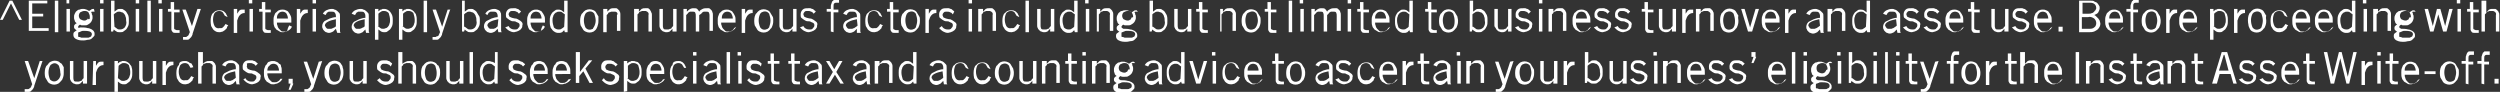 <svg xmlns="http://www.w3.org/2000/svg" width="364.7" height="13.4" overflow="visible"><rect width="100%" height="100%" fill="#333333" stroke="none"/><style>.st0{fill:#fff}</style><path class="st0" d="M0 2.9L1.4.1h.4l1.4 2.8h-.4L1.6.5.4 2.9H0zM6.9.1v.4H4.7V2h1.6v.4H4.7v1.7h2.4v.4H4.2V.1h2.7zM8.5.1v4.6H8V.1h.5zM10.1 0v.5h-.4V0h.4zm-.4 1.3h.5v3.3h-.5V1.3zM13.8 1.7h-.3c-.1 0-.2 0-.2.1.1.1.1.2.1.3.1.1.1.3.1.4 0 .2 0 .3-.1.5-.1.3-.4.5-.6.6-.1.1-.3.1-.5.1H12c-.1 0-.2 0-.3-.1-.1 0-.3.2-.3.3 0 .1 0 .1.1.2.1-.1.2-.1.3-.1.3 0 .7 0 1 .1.2 0 .4.1.6.2.1.1.3.2.3.3.1.1.1.3.1.4 0 .1 0 .2-.1.3l-.3.3c-.1.1-.3.2-.5.2s-.4.1-.7.1c-.4 0-.7 0-1.1-.2-.2-.1-.4-.3-.4-.6 0-.1 0-.3.1-.4.1-.1.3-.2.4-.3-.1 0-.2-.1-.3-.2-.1-.1-.1-.2-.1-.3 0-.1 0-.2.1-.3.1-.1.2-.2.3-.2-.1-.1-.3-.2-.3-.4-.1-.2-.1-.3-.1-.5s0-.3.1-.5c.1-.1.1-.3.3-.4.1-.1.2-.2.4-.2.2-.1.3-.1.5-.1s.3 0 .5.1c.1 0 .2.1.4.2.1-.1.2-.1.3-.2.1-.1.2-.1.4-.1l.1.4zM13.4 5c0-.2-.1-.3-.3-.4-.3-.1-.6-.1-.9-.1-.1 0-.3 0-.4.1-.1 0-.2.1-.3.1-.1 0-.1.1-.1.2v.4c0 .1.1.1.2.1s.2.1.3.1h.9c.1 0 .2 0 .3-.1.1 0 .2-.1.2-.1.1-.2.1-.3.1-.3zm-.3-2.6c0-.2-.1-.4-.2-.6-.2-.2-.4-.2-.6-.2-.2 0-.4.1-.6.2-.1.1-.2.3-.2.5s.1.4.2.5c.2.1.4.2.6.2.1 0 .2 0 .3-.1.1 0 .2-.1.2-.2.2.2.2.1.3 0v-.3zM15.1 0v.5h-.5V0h.5zm-.5 1.3h.5v3.3h-.5V1.3zM16.7.1v1.6c.1-.1.3-.2.4-.3.1-.1.3-.1.5-.1s.3 0 .4.1c.2.1.3.2.4.3.1.2.2.3.3.5.1.3.1.5.1.8 0 .3 0 .6-.1.8-.1.2-.2.4-.3.5-.1.1-.3.2-.4.3-.1.1-.3.1-.5.1s-.4 0-.5-.1c-.2-.1-.3-.2-.4-.3l-.1.3h-.3v-.4V.1h.5zm0 3.8c.1.1.3.2.4.3.1.1.3.1.4.1.3 0 .5-.1.7-.3.2-.3.3-.6.2-1 0-.2 0-.4-.1-.6 0-.1-.1-.3-.2-.4-.1-.1-.2-.2-.3-.2-.1 0-.2-.1-.4-.1-.1 0-.3 0-.4.1-.2.1-.3.2-.4.3l.1 1.8zM20.3 0v.5h-.5V0h.5zm-.5 1.3h.5v3.3h-.5V1.3zM22 .1v4.6h-.5V.1h.5zM23.6 0v.5h-.5V0h.5zm-.4 1.3h.5v3.3h-.5V1.3zM24.9 1.3v-1h.5v1.1h.8v.4h-.8v2.3c0 .1 0 .1.1.2.1 0 .2.1.3.1h.4v.4h-.5c-.2 0-.4 0-.5-.1-.1-.1-.2-.3-.2-.4V1.7h-.5v-.4h.4zM29.3 1.3l-1.2 3.6c0 .2-.1.3-.2.5l-.3.3c-.1.1-.2.1-.3.1h-.5-.1v-.4h.4c.1 0 .2-.1.2-.1.1-.1.2-.1.2-.2.1-.1.1-.3.2-.4l-1.1-3.3h.5l.9 2.4.8-2.5h.5zM32.8 2.3c-.1-.2-.2-.3-.3-.5-.1-.1-.3-.2-.5-.2-.3 0-.5.1-.7.3-.3.6-.3 1.3 0 1.9.1.2.4.4.7.3h.3c.1 0 .2-.1.2-.1l.2-.2c.1-.1.1-.2.2-.3l.4.2c-.1.1-.2.2-.2.4l-.3.3c-.1.1-.2.1-.3.2-.1 0-.3.1-.4.1-.2 0-.4 0-.6-.1-.2-.1-.3-.2-.4-.3-.1-.2-.2-.3-.3-.5-.1-.5-.1-1 0-1.4.1-.2.1-.4.3-.5.1-.1.3-.3.4-.3.2-.1.4-.1.6-.1.1 0 .3 0 .4.1.1 0 .2.1.3.2.1.1.2.2.2.3.1.1.1.2.2.4l-.4-.2zM34.1 1.3h.5V2c.1-.1.1-.2.2-.3.1-.1.1-.2.2-.2.1-.1.2-.1.3-.1h.4v.5c-.3 0-.5.1-.7.3-.2.2-.3.5-.4.8v1.8h-.5V1.3zM36.8 0v.5h-.5V0h.5zm-.4 1.3h.5v3.3h-.5V1.3zM38.2 1.3v-1h.5v1.1h.8v.4h-.8v2.3c0 .1 0 .1.1.2.1 0 .2.1.3.1h.4v.4H39c-.2 0-.4 0-.5-.1-.1-.1-.2-.3-.2-.4V1.7h-.5v-.4h.4zM42.6 3.9c-.1.1-.1.2-.2.3-.2.2-.4.3-.6.4-.2 0-.3.1-.5.1s-.4 0-.5-.1c-.2-.1-.3-.2-.5-.3-.1-.2-.3-.3-.3-.5-.1-.2-.1-.5-.1-.8 0-.2 0-.5.1-.7.1-.2.1-.4.3-.5.1-.1.3-.3.4-.3.2-.1.4-.1.5-.1.2 0 .3 0 .5.1s.3.1.4.3c.1.1.2.3.3.5.1.2.1.4.1.7v.3h-2.1c0 .2 0 .3.1.5 0 .1.1.3.2.4l.3.3c.1.1.2.1.4.1s.4 0 .5-.1c.1-.5.2-.6.3-.8l.4.2zM42 2.7c0-.3-.1-.5-.2-.7-.1-.2-.4-.3-.6-.3-.2 0-.5.1-.6.3-.2.2-.2.5-.2.7H42zM43.3 1.3h.5V2c.1-.1.1-.2.2-.3.1-.1.1-.2.2-.2.1-.1.2-.1.3-.1h.4v.5c-.3 0-.5.1-.7.3-.2.2-.3.5-.4.8v1.8h-.5V1.3zM46.1 0v.5h-.5V0h.5zm-.5 1.3h.5v3.3h-.5V1.3zM47.1 2c.1-.2.3-.4.5-.5.2-.1.5-.2.8-.2.1 0 .3 0 .4.1.1 0 .3.1.4.2l.3.3c.1.1.1.3.1.5v2.1c0 .1 0 .2.1.3h-.5l-.2-.6-.4.4c-.2.1-.4.2-.6.2-.1 0-.2 0-.4-.1-.1 0-.2-.1-.3-.2-.1-.1-.2-.2-.2-.3-.1-.1-.1-.3-.1-.4 0-.3.2-.7.5-.8l.6-.3c.3-.1.6-.2.9-.2v-.2c0-.2-.1-.4-.2-.5-.1-.1-.3-.1-.5-.1H48c-.1 0-.2.1-.2.1-.1 0-.1.1-.2.2 0 .1-.1.1-.1.2l-.4-.2zm1.9.8c-1 .2-1.6.5-1.6.9 0 .1 0 .1.1.2 0 .1.1.1.1.2.1 0 .1.1.2.1h.5c.1 0 .2-.1.3-.1 0 0 .1-.1.2-.1.1-.1.2-.1.2-.2v-1zM51.3 2c.1-.2.3-.4.5-.5.2-.1.5-.2.8-.2.1 0 .3 0 .4.1.1 0 .3.1.4.2l.3.3c.1.1.1.3.1.5v2.1c0 .1 0 .2.1.3h-.5l-.1-.5-.4.4c-.2.1-.4.2-.6.2-.1 0-.2 0-.4-.1-.1 0-.2-.1-.3-.2-.1-.1-.2-.2-.2-.3-.1-.1-.1-.3-.1-.4 0-.3.2-.7.5-.8l.6-.3c.3-.1.6-.2.9-.2v-.3c0-.2-.1-.4-.2-.5-.1-.1-.3-.1-.5-.1h-.3c-.1 0-.2.1-.2.1-.1 0-.1.1-.2.2 0 .1-.1.1-.1.2l-.5-.2zm1.9.8c-1 .2-1.6.5-1.6.9 0 .1 0 .1.1.2 0 .1.1.1.1.2.1 0 .1.1.2.1h.5c.1 0 .2-.1.3-.1 0 0 .1-.1.2-.1.1-.1.2-.1.2-.2v-1zM54.7 5.8V1.3h.5v.4c0-.1.1-.1.2-.2s.1-.1.2-.1.2-.1.2-.1h.2c.2 0 .3 0 .5.1s.3.2.4.3c.1.1.2.3.3.5.1.3.1.5.1.8 0 .3 0 .5-.1.8-.1.2-.2.4-.3.5-.1.1-.3.2-.4.3-.1.1-.3.1-.4.1-.2 0-.3 0-.5-.1-.1-.1-.3-.2-.4-.3v1.5h-.5zm.4-2c.1.1.3.2.4.3.1.1.3.1.4.1.1 0 .2 0 .4-.1.1 0 .2-.1.3-.2.1-.1.2-.3.2-.4.1-.2.1-.4.1-.6 0-.3-.1-.7-.2-1-.2-.2-.4-.3-.7-.3-.1 0-.3 0-.4.1-.2.1-.3.2-.4.3v1.8zM58.2 5.8V1.3h.5v.4c0-.1.1-.1.2-.2s.1-.1.2-.1.2-.1.2-.1h.2c.2 0 .3 0 .5.1s.3.2.4.3c.1.2.3.3.3.5.1.3.1.5.1.8 0 .3 0 .5-.1.8-.1.2-.2.4-.3.5-.1.1-.3.2-.4.3-.1.1-.3.1-.4.1-.2 0-.3 0-.5-.1-.1-.1-.3-.2-.4-.3v1.5h-.5zm.5-2c.1.1.3.2.4.3.1.1.3.1.4.1.1 0 .2 0 .4-.1.1 0 .2-.1.3-.2.1-.1.2-.3.2-.4.1-.2.1-.4.1-.6 0-.3-.1-.7-.2-1-.2-.2-.4-.3-.7-.3-.1 0-.3 0-.4.1-.2.1-.3.2-.4.3v1.8zM62.3.1v4.6h-.5V.1h.5zM65.7 1.3l-1.2 3.6c0 .2-.1.3-.2.5l-.3.3c-.1.1-.2.1-.3.1h-.5-.1v-.4h.4c.1 0 .2-.1.2-.1.2 0 .3-.1.3-.2.1-.1.1-.3.2-.4l-1.1-3.3h.5l.9 2.5.8-2.5h.4zM67.8.1v1.6c.1-.1.3-.2.4-.3.1-.1.3-.1.5-.1s.3 0 .4.1c.2.1.3.2.4.3.1.2.2.3.3.5.2.2.2.5.2.8 0 .3 0 .6-.1.8-.1.2-.2.4-.3.5-.1.1-.3.2-.4.3-.1.1-.3.1-.5.1s-.4 0-.5-.1c-.2-.1-.3-.2-.4-.3l-.1.3h-.3v-.4V.1h.4zm0 3.8c.1.1.3.2.4.3.1.1.3.1.4.1.3 0 .5-.1.7-.3.2-.3.3-.6.2-1 0-.2 0-.4-.1-.6 0-.1-.1-.3-.2-.4-.1-.1-.2-.2-.3-.2-.1 0-.2-.1-.4-.1-.1 0-.3 0-.4.1-.2.1-.3.2-.4.3v1.8zM70.8 2c.1-.2.3-.4.5-.5.2-.1.5-.2.8-.2.1 0 .3 0 .4.1.1 0 .3.1.4.2 0 0 .1.1.1.2.1.1.1.3.1.5v2.1c0 .1 0 .2.1.3h-.5l-.1-.5-.4.4c-.2.1-.4.2-.6.2-.1 0-.2 0-.4-.1-.1 0-.2-.1-.3-.2-.1-.1-.2-.2-.2-.3-.1-.1-.1-.3-.1-.4 0-.3.2-.7.5-.8l.6-.3c.3-.1.6-.2.9-.2v-.2c0-.2-.1-.4-.2-.5-.1-.1-.3-.1-.5-.1h-.3c-.1 0-.2.1-.2.1-.1 0-.1.1-.2.2 0 .1-.1.1-.1.2l-.3-.2zm1.9.8c-1 .2-1.6.5-1.6.9 0 .1 0 .1.1.2 0 .1.1.1.1.2.1 0 .1.1.2.1h.5c.1 0 .2-.1.3-.1l.1-.1c.1-.1.2-.1.2-.2l.1-1zM74.2 3.8c.1.2.2.3.4.4.2.1.4.1.5.1.2 0 .4 0 .5-.2.1-.1.2-.2.2-.4 0-.1 0-.2-.1-.3-.1-.1-.2-.1-.4-.2-.1-.1-.3-.1-.5-.1s-.3-.1-.5-.2c-.1-.1-.3-.2-.4-.3-.1-.1-.1-.3-.1-.5 0-.3.1-.5.3-.7.2-.2.5-.2.8-.2h.3c.1 0 .2.1.3.1.1 0 .2.1.3.2.1.1.2.1.2.2l-.3.3c-.1-.1-.2-.3-.4-.3-.1-.1-.3-.1-.5-.1s-.3 0-.4.1c-.1.1-.2.2-.2.4 0 .1.1.2.1.3.1.1.2.1.4.2.1 0 .3.1.5.1s.3.1.5.2.3.2.4.3c.1.1.2.3.1.5 0 .1 0 .3-.1.4-.1.1-.1.2-.3.3-.1.1-.2.1-.4.2-.1 0-.3.1-.4.1-.3 0-.5-.1-.7-.2-.2-.1-.4-.3-.6-.5l.5-.2zM79.5 3.9c-.1.1-.1.2-.2.3-.2.2-.4.3-.6.4-.2 0-.3.1-.5.1s-.4 0-.5-.1c-.2-.1-.3-.2-.5-.3-.1-.2-.2-.4-.2-.5-.1-.2-.1-.5-.1-.8 0-.2 0-.5.1-.7.1-.2.1-.4.3-.5.1-.1.3-.3.4-.3.2-.1.4-.1.5-.1.2 0 .3 0 .5.1s.3.1.4.3c.1.1.2.3.3.5.1.2.1.4.1.7v.3h-2.1c0 .2 0 .3.1.5 0 .1.1.3.2.4l.3.3c.1.1.2.1.4.1s.4 0 .5-.1c.1-.5.2-.6.3-.8l.3.2zM79 2.7c0-.3-.1-.5-.2-.7-.1-.2-.4-.3-.6-.3-.2 0-.5.1-.6.3-.2.2-.2.5-.2.7H79zM82.8.1V4.7h-.4l-.1-.3-.3.3c-.2.1-.3.1-.5.1s-.3 0-.5-.1-.3-.2-.4-.3c-.1-.2-.3-.3-.3-.5-.1-.3-.1-.5-.1-.8 0-.3 0-.5.1-.8.1-.2.2-.4.3-.5.1-.1.3-.2.4-.3.1-.1.3-.1.4-.1.2 0 .3 0 .5.1.1.1.3.2.4.3V.1h.5zm-.4 2c-.1-.1-.3-.2-.4-.3-.1-.1-.3-.1-.4-.1-.1 0-.3 0-.4.1-.1 0-.2.1-.3.2-.1.1-.2.3-.2.4-.1.2-.1.4-.1.6 0 .3.1.7.2 1 .2.2.4.3.7.3.1 0 .3 0 .4-.1.2-.1.3-.2.4-.3l.1-1.8zM87.3 3c0 .2 0 .4-.1.7 0 .1-.1.3-.2.5s-.3.3-.4.4c-.4.2-.8.2-1.2 0-.2-.1-.3-.2-.4-.4-.1-.2-.2-.3-.3-.5-.1-.4-.1-.9 0-1.3.1-.2.1-.4.3-.5.1-.2.3-.3.4-.4.4-.2.8-.2 1.2 0 .2.1.3.2.4.4.1.2.2.3.3.5V3zm-.4 0c0-.3-.1-.7-.2-1-.3-.4-.7-.4-1.1-.2l-.2.2c-.3.6-.3 1.3 0 2 .3.4.7.4 1.1.2 0-.1.1-.2.1-.2.2-.3.3-.7.3-1zM88.6 1.3v.4l.4-.4c.2-.1.3-.1.5-.1h.4c.1 0 .2.1.3.2.1.1.2.2.2.3.1.1.1.3.1.4v2.4H90V2.2c.2-.2 0-.5-.3-.5h-.5c-.1 0-.2.1-.3.1-.1 0-.2.1-.2.2l-.2.2v2.5H88V1.3h.6zM93.2 1.3v.4l.4-.4c.2-.1.3-.1.5-.1h.4c.1 0 .2.1.3.2.1.2.2.3.2.4.1.1.1.3.1.4v2.4h-.5V2.2c.1-.3-.1-.5-.4-.6h-.5c-.1 0-.2.1-.3.1-.1 0-.2.1-.2.2l-.2.2v2.5h-.5V1.3h.7zM98.1 4.6v-.4l-.4.4c-.2.1-.3.1-.5.1-.1 0-.2 0-.4-.1-.1 0-.2-.1-.3-.2-.1-.1-.2-.2-.2-.3-.1-.1-.1-.3-.1-.4V1.3h.5v2.4c0 .2 0 .3.1.5.1.1.2.1.4.1h.3c.1 0 .2-.1.3-.1.1 0 .2-.1.2-.2l.2-.2V1.3h.5v3.3h-.6zM99.7 4.6V1.3h.5v.4c.1-.1.3-.3.5-.4.2-.1.3-.1.5-.1s.4 0 .5.1c.1.1.2.2.3.4.1-.2.3-.3.5-.4.2-.1.4-.1.6-.1h.3c.1 0 .2.1.3.2.1.1.2.2.2.3.1.2.1.3.1.5v2.3h-.5V2.3c0-.2 0-.3-.1-.5-.1-.1-.2-.1-.4-.1h-.3c-.1 0-.2.1-.2.1-.1 0-.1.1-.2.2l-.3.2v2.4h-.5V2.3c0-.2 0-.3-.1-.5-.1-.1-.2-.1-.4-.1h-.3c-.1 0-.2.1-.2.1-.1 0-.1.1-.2.2l-.2.2v2.4h-.4zM107.4 3.9c-.1.1-.1.2-.2.3-.2.2-.4.3-.6.4-.2 0-.3.1-.5.1s-.4 0-.5-.1c-.2-.1-.3-.2-.5-.3-.1-.2-.3-.3-.3-.5-.1-.2-.1-.5-.1-.8 0-.2 0-.5.1-.7.1-.2.1-.4.3-.5.1-.1.3-.3.4-.3.2-.1.4-.1.5-.1.2 0 .3 0 .5.1s.3.1.4.3c.1.1.2.3.3.5.1.2.1.4.1.7v.3h-2.1c0 .2 0 .3.1.5 0 .1.1.3.2.4l.3.3c.1.1.2.1.4.1s.4 0 .5-.1c.2-.1.3-.2.4-.4l.3-.2zm-.5-1.2c0-.3-.1-.5-.2-.7-.1-.2-.4-.3-.6-.3-.2 0-.5.1-.6.3-.2.2-.2.5-.2.7h1.6zM108.2 1.3h.5V2c.1-.1.1-.2.2-.3.1-.1.1-.2.2-.2.1-.1.2-.1.3-.1h.4v.5c-.3 0-.5.1-.7.3-.2.2-.3.5-.4.8v1.8h-.5V1.3zM112.8 3c0 .2 0 .4-.1.7-.1.2-.1.4-.3.5-.1.2-.3.3-.4.4-.4.2-.8.2-1.2 0-.2-.1-.3-.2-.4-.4-.1-.2-.2-.3-.3-.5-.1-.4-.1-.9 0-1.3.1-.2.1-.4.3-.5.1-.2.3-.3.4-.4.4-.2.8-.2 1.2 0 .2.1.3.2.4.4.1.2.2.3.3.5.1.1.1.4.1.6zm-.4 0c0-.3-.1-.7-.2-1-.3-.4-.7-.4-1.1-.2l-.2.2c-.3.6-.3 1.3 0 2 .3.4.7.4 1.1.2l.2-.2c.1-.3.2-.7.2-1zM115.6 4.6v-.4l-.4.4c-.2.1-.3.1-.5.1-.1 0-.2 0-.4-.1-.1 0-.2-.1-.3-.2-.1-.1-.2-.2-.2-.3-.1-.1-.1-.3-.1-.4V1.3h.5v2.4c0 .2 0 .3.1.5.1.1.2.1.4.1h.3c.1 0 .2-.1.3-.1.1 0 .2-.1.2-.2l.2-.2V1.3h.5v3.3h-.6zM117.2 3.8c.1.2.2.3.4.4.2.1.4.1.5.1.2 0 .4 0 .5-.2.1-.1.2-.2.2-.4 0-.1 0-.2-.1-.3-.1-.1-.2-.1-.4-.2-.1-.1-.3-.1-.5-.1s-.3-.1-.5-.2c-.1-.1-.3-.2-.4-.3-.1-.1-.1-.3-.1-.5 0-.3.1-.5.3-.7.2-.2.5-.2.8-.2h.3c.1 0 .2.1.3.1.1 0 .2.1.3.2.1.1.2.1.2.2l-.3.3c-.1-.1-.2-.3-.4-.3-.1-.1-.3-.1-.5-.1s-.3 0-.4.1c-.1.1-.2.2-.2.4 0 .1.1.2.1.3.1.1.2.1.4.2.1 0 .3.1.5.1s.3.1.5.2c.1.1.3.2.4.3.1.1.2.3.1.5 0 .1 0 .3-.1.4-.1.1-.1.2-.3.3-.1.1-.2.1-.4.2-.1 0-.3.1-.4.1-.3 0-.5-.1-.7-.2-.2-.1-.4-.3-.6-.5l.5-.2zM121.2 4.6V1.7h-.6v-.4h.6V1c0-.2 0-.3.1-.5 0-.1.1-.2.1-.3.1-.1.2-.1.2-.2h.8v.4h-.4c-.1 0-.2 0-.3.1-.1.1-.1.2-.1.4v.5h.7v.4h-.7v2.9l-.4-.1zM123 2c.1-.2.3-.4.5-.5.2-.1.5-.2.8-.2.1 0 .3 0 .4.1.1 0 .3.1.4.2l.3.3c.1.1.1.3.1.5v2.1c0 .1 0 .2.1.3h-.6v-.6l-.4.4c-.2.1-.4.2-.6.2-.1 0-.2 0-.4-.1-.1 0-.2-.1-.3-.2-.1-.1-.2-.2-.2-.3-.1-.1-.1-.3-.1-.4 0-.3.2-.7.5-.8l.6-.3c.3-.1.6-.2.9-.2v-.2c0-.2-.1-.4-.2-.5-.1-.1-.3-.1-.5-.1h-.3c-.1 0-.2.1-.2.1-.1 0-.1.1-.2.2 0 .1-.1.1-.1.2L123 2zm2 .8c-1 .2-1.6.5-1.6.9 0 .1 0 .1.1.2 0 .1.1.1.1.2.1 0 .1.1.2.1h.5c.1 0 .2-.1.3-.1.1-.1.2-.1.3-.2.1-.1.2-.1.2-.2l-.1-.9zM128.3 2.3c-.1-.2-.2-.3-.3-.5-.1-.1-.3-.2-.5-.2-.3 0-.5.1-.7.3-.3.6-.3 1.3 0 1.9.1.2.4.4.7.3h.3c.1 0 .2-.1.2-.1l.2-.2c.1-.1.1-.2.2-.3l.4.2c-.1.1-.2.2-.2.4l-.3.3c-.1.1-.2.1-.3.2-.1 0-.3.1-.4.1-.2 0-.4 0-.6-.1-.2-.1-.3-.2-.4-.3-.1-.2-.2-.3-.3-.5-.1-.5-.1-1 0-1.4.1-.2.1-.4.3-.5.1-.1.3-.3.4-.3.2-.1.4-.1.6-.1.1 0 .3 0 .4.1.1 0 .2.1.3.2.1.1.2.2.2.3.1.1.1.2.2.4l-.4-.2zM129.8 1.3v-1h.5v1.1h.8v.4h-.8v2.3c0 .1 0 .1.1.2.1 0 .2.1.3.1h.4v.4h-.5c-.2 0-.4 0-.5-.1-.1-.1-.2-.3-.2-.4V1.7h-.5v-.4h.4zM134.2 3c0 .2 0 .4-.1.7-.1.2-.1.4-.3.5-.1.2-.3.3-.4.4-.4.2-.8.2-1.2 0-.2-.1-.3-.2-.4-.4-.1-.2-.2-.3-.3-.5-.1-.4-.1-.9 0-1.3.1-.2.1-.4.3-.5.1-.2.3-.3.4-.4.4-.2.8-.2 1.2 0 .2.1.3.2.4.4.1.2.2.3.3.5.1.1.1.4.1.6zm-.4 0c0-.3-.1-.7-.2-1-.3-.4-.7-.4-1.1-.2l-.2.2c-.3.6-.3 1.3 0 2 .3.4.7.4 1.1.2l.2-.2c.1-.3.2-.7.2-1zM135 1.3h.5V2c.1-.1.1-.2.2-.3.1-.1.1-.2.2-.2.1-.1.2-.1.3-.1h.4v.5c-.3 0-.5.1-.7.3-.2.2-.3.5-.4.8v1.8h-.5V1.3zM137.4 3.8c.1.2.2.3.4.4.2.1.4.1.5.1.2 0 .4 0 .5-.2.1-.1.2-.2.2-.4 0-.1 0-.2-.1-.3-.1-.1-.2-.1-.4-.2-.1-.1-.3-.1-.5-.1s-.3-.1-.5-.2c-.1-.1-.3-.2-.4-.3-.1-.1-.1-.3-.1-.5 0-.3.1-.5.3-.7.2-.2.5-.2.8-.2h.3c.1 0 .2.1.3.1.1 0 .2.1.3.2.1.1.2.1.2.2l-.2.4c-.1-.1-.2-.3-.4-.3-.1-.1-.3-.1-.5-.1s-.3 0-.4.1c-.1.1-.2.2-.2.4 0 .1.1.2.1.3.1.1.2.1.4.2.1 0 .3.1.5.1s.3.1.5.2c.1.1.3.2.4.3.1.1.2.3.1.5 0 .1 0 .3-.1.4-.1.1-.1.2-.3.3-.1.1-.2.1-.4.2-.1 0-.3.1-.4.1-.3 0-.5-.1-.7-.2-.2-.1-.4-.3-.6-.5l.4-.3zM141.8 0v.5h-.5V0h.5zm-.5 1.3h.5v3.3h-.5V1.3zM143.4 1.3v.4l.4-.4c.2-.1.3-.1.5-.1h.4c.1 0 .2.1.3.2.1.1.2.2.2.3.1.1.1.3.1.4v2.4h-.5V2.2c.1-.3-.1-.5-.4-.6h-.5c-.1 0-.2.1-.3.1-.1 0-.2.1-.2.2l-.2.2v2.5h-.5V1.3h.7zM148.3 2.3c-.1-.2-.2-.3-.3-.5-.1-.1-.3-.2-.5-.2-.3 0-.5.1-.7.3-.3.6-.3 1.3 0 1.9.1.2.4.4.7.3h.3c.1 0 .2-.1.2-.1l.2-.2c.1-.1.1-.2.2-.3l.4.2c-.1.1-.2.2-.2.4l-.3.3c-.1.1-.2.1-.3.2-.1 0-.3.1-.4.1-.2 0-.4 0-.6-.1-.2-.1-.3-.2-.4-.3-.1-.2-.2-.3-.3-.5-.1-.5-.1-1 0-1.4.1-.2.1-.4.3-.5.1-.1.3-.3.4-.3.2-.1.4-.1.6-.1.1 0 .3 0 .4.1.1 0 .2.1.3.2.1.1.2.2.2.3.1.1.1.2.2.4l-.4-.2zM150.1.1v4.6h-.5V.1h.5zM153.2 4.6v-.4l-.4.4c-.2.1-.3.1-.5.1-.1 0-.2 0-.4-.1-.1 0-.2-.1-.3-.2-.1-.1-.2-.2-.2-.3-.1-.1-.1-.3-.1-.4V1.3h.5v2.4c0 .2 0 .3.1.5.1.1.2.1.4.1h.3c.1 0 .2-.1.3-.1.1 0 .2-.1.2-.2l.2-.2V1.3h.5v3.3h-.6zM157.2.1V4.7h-.4l-.1-.3-.3.3c-.2.1-.3.1-.5.1s-.3 0-.5-.1-.3-.2-.4-.3c-.1-.2-.3-.3-.3-.5-.1-.3-.1-.5-.1-.8 0-.3 0-.5.1-.8.1-.2.2-.4.3-.5.1-.1.3-.2.4-.3.1-.1.3-.1.4-.1.2 0 .3 0 .5.1.1.1.3.2.4.3V.1h.5zm-.4 2c-.1-.1-.3-.2-.4-.3-.1-.1-.3-.1-.4-.1-.1 0-.3 0-.4.1-.1 0-.2.1-.3.2-.1.1-.2.3-.2.4-.1.2-.1.4-.1.6 0 .3.1.7.2 1 .2.2.4.3.7.3.1 0 .3 0 .4-.1.2-.1.3-.2.4-.3l.1-1.8zM158.8 0v.5h-.5V0h.5zm-.4 1.3h.5v3.3h-.5V1.3zM160.5 1.3v.4l.4-.4c.2-.1.3-.1.5-.1h.4c.1 0 .2.1.3.2.1.1.2.2.2.3.1.1.1.3.1.4v2.4h-.5V2.2c.1-.3-.1-.5-.4-.6h-.5c-.1 0-.2.1-.3.1-.1 0-.2.1-.2.2l-.2.2v2.5h-.3V1.3h.5zM166 1.7h-.3c-.1 0-.2 0-.2.1.1.1.1.2.1.3.1.1.1.3.1.4 0 .2 0 .3-.1.5-.1.3-.4.5-.6.6-.1.1-.3.1-.5.1h-.3c-.1 0-.2 0-.3-.1-.1 0-.3.2-.3.3 0 .1 0 .1.1.2.1 0 .1.1.2.1.3 0 .7 0 1 .1.2 0 .4.1.6.2.1.1.3.2.3.3.1.1.1.3.1.4 0 .1 0 .2-.1.3l-.3.3c-.1.1-.3.2-.5.2s-.4.1-.7.1c-.4 0-.7 0-1.1-.2-.2-.1-.4-.3-.4-.6 0-.1 0-.3.1-.4.1-.1.3-.2.4-.3-.1 0-.2-.1-.3-.2-.1-.1-.1-.2-.1-.3 0-.1 0-.2.1-.3.1-.1.2-.2.3-.2-.1-.1-.3-.2-.3-.4-.1-.2-.1-.3-.1-.5s0-.3.1-.5c.1-.1.1-.3.3-.4.1-.1.2-.2.4-.2.2-.1.3-.1.5-.1s.3 0 .5.1c.1 0 .2.1.4.2.1-.1.2-.1.3-.2.1-.1.2-.1.4-.1l.2.2zm-.4 3.3c0-.2-.1-.3-.3-.4-.3-.1-.6-.1-.9-.1-.1 0-.3 0-.4.1-.1 0-.2.1-.3.1-.1 0-.1.1-.1.2v.4c0 .1.1.1.2.1s.2.1.3.1h.9c.1 0 .2 0 .3-.1.1 0 .2-.1.2-.1.1-.2.1-.3.1-.3zm-.3-2.6c0-.2-.1-.4-.2-.6-.2-.2-.4-.2-.6-.2-.2 0-.4.1-.6.2-.1.1-.2.3-.2.5s.1.4.2.5c.2.1.4.2.6.2.1 0 .2 0 .3-.1.1 0 .2-.1.2-.2.1-.1.1-.1.1-.2.2.1.2 0 .2-.1zM168.2.1v1.6c.1-.1.3-.2.4-.3.1-.1.3-.1.5-.1s.3 0 .4.1c.2.1.3.2.4.3.1.2.2.3.3.5.1.3.1.5.1.8 0 .3 0 .6-.1.8-.1.2-.2.4-.3.5-.1.1-.3.2-.4.3-.1.1-.3.1-.5.1s-.4 0-.5-.1c-.2-.1-.3-.2-.4-.3l-.1.3h-.3v-.4V.1h.5zm0 3.8c.1.1.3.2.4.3.1.1.3.1.4.1.3 0 .5-.1.7-.3.2-.3.3-.6.2-1 0-.2 0-.4-.1-.6 0-.1-.1-.3-.2-.4-.1-.1-.2-.2-.3-.2-.1 0-.2-.1-.4-.1-.1 0-.3 0-.4.1-.2.1-.3.2-.4.3v1.8zM173.2 4.6v-.4l-.4.4c-.2.1-.3.1-.5.1-.1 0-.2 0-.4-.1-.1 0-.2-.1-.3-.2-.1-.1-.2-.2-.2-.3-.1-.1-.1-.3-.1-.4V1.3h.5v2.4c0 .2 0 .3.1.5.1.1.2.1.4.1h.3c.1 0 .2-.1.3-.1.1 0 .2-.1.2-.2l.2-.2V1.3h.5v3.3h-.6zM174.9 1.3v-1h.5v1.1h.8v.4h-.8v2.3c0 .1 0 .1.1.2.1 0 .2.1.3.1h.4v.4h-.5c-.2 0-.4 0-.5-.1-.1-.1-.2-.3-.2-.4V1.7h-.5v-.4h.4zM178.4 1.3v.4l.4-.4c.2-.1.3-.1.5-.1h.4c.1 0 .2.1.3.2.1.1.2.2.2.3.1.1.1.3.1.4v2.4h-.5V2.2c.1-.3-.1-.5-.4-.6h-.5c-.1 0-.2.1-.3.1-.1 0-.2.1-.2.2l-.2.2v2.5h-.2V1.3h.4zM183.9 3c0 .2 0 .4-.1.7-.1.2-.1.4-.3.5-.1.2-.3.3-.4.4-.4.2-.8.2-1.2 0-.2-.1-.3-.2-.4-.4-.1-.2-.2-.3-.3-.5-.1-.4-.1-.9 0-1.3.1-.2.1-.4.3-.5.1-.2.3-.3.4-.4.4-.2.8-.2 1.2 0 .2.1.3.2.4.4.1.2.2.3.3.5.1.1.1.4.1.6zm-.4 0c0-.3-.1-.7-.2-1-.3-.4-.7-.4-1.1-.2-.2.1-.2.1-.3.2-.3.6-.3 1.3 0 2 .3.4.7.4 1.1.2l.2-.2c.2-.3.3-.7.3-1zM184.9 1.3v-1h.5v1.1h.8v.4h-.8v2.3c0 .1 0 .1.1.2.1 0 .2.1.3.1h.4v.4h-.5c-.2 0-.4 0-.5-.1-.1-.1-.2-.3-.2-.4V1.7h-.5v-.4h.4zM188.5.1v4.6h-.5V.1h.5zM190.1 0v.5h-.5V0h.5zm-.4 1.3h.5v3.3h-.5V1.3zM191.3 4.6V1.3h.5v.4c.1-.1.3-.3.5-.4.2-.1.3-.1.5-.1s.4 0 .5.1c.1.1.2.2.3.4.1-.2.3-.3.5-.4.2-.1.4-.1.6-.1h.3c.1 0 .2.1.3.2.1.1.2.2.2.3.1.2.1.3.1.5v2.3h-.6V2.3c0-.2 0-.3-.1-.5-.1-.1-.2-.1-.4-.1h-.3c-.1 0-.2.1-.2.1-.1 0-.1.1-.2.2l-.2.2v2.4h-.5V2.3c0-.2 0-.3-.1-.5-.1-.1-.2-.1-.4-.1h-.3c-.1 0-.2.1-.2.1-.1 0-.1.1-.2.2l-.2.2v2.4h-.4zM197.1 0v.5h-.5V0h.5zm-.5 1.3h.5v3.3h-.5V1.3zM198.4 1.3v-1h.5v1.1h.8v.4h-.8v2.3c0 .1 0 .1.1.2.1 0 .2.1.3.1h.4v.4h-.5c-.2 0-.4 0-.5-.1-.1-.1-.2-.3-.2-.4V1.7h-.5v-.4h.4zM202.8 3.9c-.1.1-.1.2-.2.3-.2.2-.4.3-.6.4-.2 0-.3.1-.5.1s-.4 0-.5-.1c-.2-.1-.3-.2-.5-.3-.1-.2-.3-.3-.3-.5-.1-.2-.1-.5-.1-.8 0-.2 0-.5.1-.7.1-.2.1-.4.3-.5.1-.1.3-.3.4-.3.2-.1.4-.1.5-.1.2 0 .3 0 .5.1s.3.1.4.3c.1.1.2.3.3.5.1.2.1.4.1.7v.3h-2.1c0 .2 0 .3.1.5 0 .1.1.3.2.4l.3.3c.1.1.2.1.4.1s.4 0 .5-.1c.2-.1.3-.2.4-.4l.3-.2zm-.6-1.2c0-.3-.1-.5-.2-.7-.1-.2-.4-.3-.6-.3-.2 0-.5.1-.6.3-.2.2-.2.5-.2.7h1.6zM206.1.1V4.7h-.4l-.1-.3-.3.3c-.2.1-.3.1-.5.1s-.3 0-.5-.1-.3-.2-.4-.3c-.1-.2-.3-.3-.3-.5-.1-.3-.1-.5-.1-.8 0-.3 0-.5.1-.8.1-.2.2-.4.3-.5.1-.1.3-.2.4-.3.1-.1.3-.1.4-.1.2 0 .3 0 .5.1.1.1.3.2.4.3V.1h.5zm-.5 2c-.1-.1-.3-.2-.4-.3-.1-.1-.3-.1-.4-.1-.1 0-.3 0-.4.1-.1 0-.2.1-.3.2-.1.1-.2.3-.2.4-.1.2-.1.4-.1.6 0 .3.1.7.2 1 .2.2.4.3.7.3.1 0 .3 0 .4-.1.2-.1.3-.2.4-.3l.1-1.8zM208.3 1.3v-1h.5v1.1h.8v.4h-.8v2.3c0 .1 0 .1.1.2.1 0 .2.1.3.1h.4v.4h-.5c-.2 0-.4 0-.5-.1-.1-.1-.2-.3-.2-.4V1.7h-.5v-.4h.4zM212.7 3c0 .2 0 .4-.1.7-.1.2-.1.4-.3.5-.1.2-.3.3-.4.4-.4.2-.8.2-1.2 0-.2-.1-.3-.2-.4-.4-.1-.2-.2-.3-.3-.5-.1-.4-.1-.9 0-1.3.1-.2.1-.4.3-.5.1-.2.3-.3.4-.4.4-.2.8-.2 1.2 0 .2.1.3.2.4.4.1.2.2.3.3.5 0 .1.1.4.1.6zm-.5 0c0-.3-.1-.7-.2-1-.3-.4-.7-.4-1.1-.2l-.2.2c-.3.6-.3 1.3 0 2 .3.4.7.4 1.1.2l.2-.2c.2-.3.2-.7.2-1zM214.9.1v1.6c.1-.1.3-.2.4-.3.1-.1.3-.1.5-.1s.3 0 .4.1c.2.1.3.2.4.3.1.2.2.3.3.5.1.3.1.5.1.8 0 .3 0 .6-.1.8-.1.2-.2.4-.3.5-.1.1-.3.2-.4.3-.1.1-.3.1-.5.1s-.4 0-.5-.1c-.2-.1-.3-.2-.4-.3l-.1.3h-.3v-.4V.1h.5zm0 3.8c.1.1.3.2.4.3.1.1.3.1.4.1.3 0 .5-.1.7-.3.2-.3.3-.6.2-1 0-.2 0-.4-.1-.6 0-.1-.1-.3-.2-.4-.1-.1-.2-.2-.3-.2-.1 0-.2-.1-.4-.1-.1 0-.3 0-.4.1-.2.1-.3.2-.4.3v1.8zM220 4.6v-.4l-.4.4c-.2.1-.3.1-.5.1-.1 0-.2 0-.4-.1-.1 0-.2-.1-.3-.2-.1-.1-.2-.2-.2-.3-.1-.1-.2-.2-.2-.4V1.3h.5v2.4c0 .2 0 .3.1.5.1.1.2.1.4.1h.3c.1 0 .2-.1.3-.1.1 0 .2-.1.2-.2l.2-.2V1.3h.5v3.3h-.5zM221.5 3.8c.1.2.2.3.4.4.2.1.4.1.5.1.2 0 .4 0 .5-.2.1-.1.2-.2.2-.4 0-.1 0-.2-.1-.3-.1-.1-.2-.1-.4-.2-.1-.1-.3-.1-.5-.1s-.3-.1-.5-.2c-.1-.1-.3-.2-.4-.3-.1-.1-.1-.3-.1-.5 0-.3.1-.5.3-.7.2-.2.5-.2.8-.2h.3c.1 0 .2.1.3.1.1 0 .2.1.3.2.1.1.2.1.2.2l-.3.3c-.1-.1-.2-.3-.4-.3-.1-.1-.3-.1-.5-.1s-.3 0-.4.1c-.1.1-.2.2-.2.4 0 .1.1.2.1.3.1.1.2.1.4.2.1 0 .3.1.5.1s.3.1.5.2c.1.1.3.2.4.3.1.1.2.3.1.5 0 .1 0 .3-.1.4-.1.1-.1.2-.3.3-.1.1-.2.1-.4.2-.1 0-.3.1-.4.1-.3 0-.5-.1-.7-.2-.2-.1-.4-.3-.6-.5l.5-.2zM225 0v.5h-.5V0h.5zm-.5 1.3h.5v3.3h-.5V1.3zM226.6 1.3v.4l.4-.4c.2-.1.3-.1.5-.1h.4c.1 0 .2.1.3.2.1.1.2.2.2.3.1.1.1.3.1.4v2.4h-.5V2.2c.1-.3-.1-.5-.4-.6h-.5c-.1 0-.2.1-.3.1-.1 0-.2.1-.2.2l-.2.2v2.5h-.5V1.3h.7zM232.1 3.9c-.1.1-.1.2-.2.3-.2.2-.4.3-.6.4-.2 0-.3.1-.5.1s-.4 0-.5-.1c-.2-.1-.3-.2-.5-.3-.1-.2-.3-.3-.3-.5-.1-.2-.1-.5-.1-.8 0-.2 0-.5.1-.7.1-.2.1-.4.3-.5.1-.1.3-.3.4-.3.2-.1.4-.1.5-.1.2 0 .3 0 .5.1s.3.1.4.3c.1.1.2.3.3.5.1.2.1.4.1.7v.3h-2.1c0 .2 0 .3.1.5 0 .1.1.3.2.4l.3.3c.1.1.2.1.4.1s.4 0 .5-.1c.2-.1.3-.2.4-.4l.3-.2zm-.6-1.2c0-.3-.1-.5-.2-.7-.1-.2-.4-.3-.6-.3-.2 0-.5.1-.6.3-.2.2-.2.5-.2.7h1.6zM233 3.8c.1.2.2.3.4.4.2.1.4.1.5.1.2 0 .4 0 .5-.2.1-.1.2-.2.2-.4 0-.1 0-.2-.1-.3-.1-.1-.2-.1-.4-.2-.1-.1-.3-.1-.5-.1s-.3-.1-.5-.2c-.1-.1-.3-.2-.4-.3-.1-.1-.1-.3-.1-.5 0-.3.1-.5.3-.7.2-.2.5-.2.8-.2h.3c.1 0 .2.1.3.1.1 0 .2.1.3.2.1.1.2.1.2.2l-.3.3c-.1-.1-.2-.3-.4-.3-.1-.1-.3-.1-.5-.1s-.3 0-.4.1c-.1.1-.2.2-.2.4 0 .1.1.2.1.3.1.1.2.1.4.2.1 0 .3.1.5.1s.3.1.5.2c.1.1.3.2.4.3.1.1.2.3.1.5 0 .1 0 .3-.1.4-.1.1-.1.2-.3.3-.1.1-.2.1-.4.2-.1 0-.3.1-.4.1-.3 0-.5-.1-.7-.2-.2-.1-.4-.3-.6-.5l.5-.2zM236 3.8c.1.2.2.3.4.4.2.1.4.1.5.1.2 0 .4 0 .5-.2.1-.1.2-.2.2-.4 0-.1 0-.2-.1-.3-.1-.1-.2-.1-.4-.2-.1-.1-.3-.1-.5-.1s-.3-.1-.5-.2c-.1-.1-.3-.2-.4-.3-.1-.1-.1-.3-.1-.5 0-.3.1-.5.3-.7.2-.2.5-.2.8-.2h.3c.1 0 .2.1.3.1.1 0 .2.1.3.2.1.1.2.1.2.2l-.3.3c-.1-.1-.2-.3-.4-.3-.1-.1-.3-.1-.5-.1s-.3 0-.4.1c-.1.1-.2.2-.2.4 0 .1.1.2.1.3.1.1.2.1.4.2.1 0 .3.1.5.1s.3.1.5.2c.1.1.3.2.4.3.1.1.2.3.1.5 0 .1 0 .3-.1.4-.1.1-.1.2-.3.3-.1.1-.2.1-.4.2-.1 0-.3.1-.4.1-.3 0-.5-.1-.7-.2-.2-.1-.4-.3-.6-.5l.5-.2zM239.9 1.3v-1h.5v1.1h.8v.4h-.8v2.3c0 .1 0 .1.1.2.1 0 .2.1.3.1h.4v.4h-.5c-.2 0-.4 0-.5-.1-.1-.1-.2-.3-.2-.4V1.7h-.5v-.4h.4zM243.9 4.6v-.4l-.4.4c-.2.1-.3.1-.5.1-.1 0-.2 0-.4-.1-.1 0-.2-.1-.3-.2-.1-.1-.2-.2-.2-.3-.1-.1-.1-.3-.1-.4V1.3h.5v2.4c0 .2 0 .3.1.5.1.1.2.1.4.1h.3c.1 0 .2-.1.3-.1.1 0 .2-.1.2-.2l.2-.2V1.3h.5v3.3h-.6zM245.4 1.3h.5V2c.1-.1.1-.2.2-.3.1-.1.1-.2.2-.2.1-.1.2-.1.3-.1h.4v.5c-.3 0-.5.1-.7.3-.2.2-.3.5-.4.8v1.8h-.5V1.3zM248.1 1.3v.4l.4-.4c.2-.1.3-.1.5-.1h.4c.1 0 .2.1.3.2.1.1.2.2.2.3.1.1.1.3.1.4v2.4h-.5V2.2c.1-.3-.1-.5-.4-.6h-.5c-.1 0-.2.1-.3.1-.1 0-.2.1-.2.2l-.2.2v2.5h-.5V1.3h.7zM253.6 3c0 .2 0 .4-.1.7-.1.2-.1.4-.3.5-.1.2-.3.3-.4.4-.4.2-.8.2-1.2 0-.2-.1-.3-.2-.4-.4-.1-.2-.2-.4-.2-.6-.1-.4-.1-.9 0-1.3.1-.2.1-.4.3-.5.1-.2.3-.3.4-.4.4-.2.8-.2 1.2 0 .2.1.3.2.4.4.1.2.2.3.3.5-.1.2 0 .5 0 .7zm-.5 0c0-.3-.1-.7-.2-1-.3-.4-.7-.4-1.1-.2l-.2.2c-.3.6-.3 1.3 0 2 .3.4.7.4 1.1.2l.2-.2c.2-.3.2-.7.2-1zM255.6 4.6h-.6l-1-3.3h.5l.8 2.7.8-2.7h.5l-1 3.3zM259.7 3.9c-.1.1-.1.2-.2.3-.2.2-.4.3-.6.4-.2 0-.3.1-.5.1s-.4 0-.5-.1c-.2-.1-.3-.2-.5-.3-.1-.2-.3-.3-.3-.5-.1-.3-.1-.6-.1-.8 0-.2 0-.5.1-.7.1-.2.1-.4.3-.5.1-.1.3-.3.4-.3.2-.1.4-.1.5-.1.2 0 .3 0 .5.1s.3.1.4.3c.1.1.2.3.3.5.1.2.1.4.1.7v.3h-2.1c0 .2 0 .3.1.5 0 .1.1.3.2.4l.3.3c.1.1.2.1.4.1s.4 0 .5-.1c.2-.1.3-.2.4-.4l.3-.2zm-.6-1.2c0-.3-.1-.5-.2-.7-.1-.2-.4-.3-.6-.3-.2 0-.5.1-.6.3-.2.2-.2.5-.2.7h1.6zM260.4 1.3h.5V2c.1-.1.1-.2.2-.3.1-.1.1-.2.2-.2.1-.1.2-.1.3-.1h.4v.5c-.3 0-.5.1-.7.3-.2.2-.3.5-.4.8v1.8h-.5V1.3zM263.5 2c.1-.2.3-.4.5-.5.2-.1.5-.2.8-.2.1 0 .3 0 .4.1.1 0 .3.1.4.2l.3.3c.1.1.1.3.1.5v2.1c0 .1 0 .2.1.3h-.5l-.1-.5-.4.4c-.2.1-.4.2-.6.2-.1 0-.2 0-.4-.1-.1 0-.2-.1-.3-.2-.1-.1-.2-.2-.2-.3-.1-.1-.1-.3-.1-.4 0-.3.2-.7.5-.8l.6-.3c.3-.1.6-.2.9-.2v-.3c0-.2-.1-.4-.2-.5-.1-.1-.3-.1-.5-.1h-.3c-.1 0-.2.1-.2.1-.1 0-.1.1-.2.2 0 .1-.1.1-.1.2l-.5-.2zm1.9.8c-1 .2-1.6.5-1.6.9 0 .1 0 .1.1.2 0 .1.1.1.1.2.1 0 .1.1.2.1h.5c.1 0 .2-.1.3-.1.1-.1.2-.1.3-.2.1-.1.2-.1.2-.2l-.1-.9zM267.3 1.3v.4l.4-.4c.2-.1.3-.1.5-.1h.4c.1 0 .2.1.3.2.1.1.2.2.2.3.1.1.1.3.1.4v2.4h-.5V2.2c.1-.3-.1-.5-.4-.6h-.5c-.1 0-.2.1-.3.1-.1 0-.2.1-.2.2l-.2.2v2.5h-.5V1.3h.7zM272.8.1V4.7h-.4l-.1-.3-.3.3c-.2.1-.3.1-.5.1s-.3 0-.5-.1-.3-.2-.4-.3c-.1-.2-.3-.3-.3-.5-.1-.3-.1-.5-.1-.8 0-.3 0-.5.1-.8.1-.2.2-.4.3-.5.1-.1.3-.2.4-.3.1-.1.3-.1.4-.1.2 0 .3 0 .5.1.1.1.3.2.4.3V.1h.5zm-.5 2c-.1-.1-.3-.2-.4-.3-.1-.1-.3-.1-.4-.1-.1 0-.3 0-.4.1-.1 0-.2.1-.3.2-.1.1-.2.3-.2.4-.1.2-.1.4-.1.6 0 .3.1.7.2 1 .2.2.4.3.7.3.1 0 .3 0 .4-.1.2-.1.3-.2.4-.3l.1-1.8zM274.7 2c.1-.2.3-.4.5-.5.2-.1.5-.2.8-.2.1 0 .3 0 .4.1.1 0 .3.1.4.2l.3.3c.1.1.1.3.1.5v2.1c0 .1 0 .2.1.3h-.5l-.1-.5-.4.4c-.2.1-.4.2-.6.2-.1 0-.2 0-.4-.1-.1 0-.2-.1-.3-.2-.1-.1-.2-.2-.2-.3-.1-.1-.1-.3-.1-.4 0-.3.2-.7.5-.8l.6-.3c.3-.1.6-.2.9-.2v-.3c0-.2-.1-.4-.2-.5-.1-.1-.3-.1-.5-.1h-.3c-.1 0-.2.1-.2.1-.1 0-.1.1-.2.2 0 .1-.1.1-.1.2l-.5-.2zm1.9.8c-1 .2-1.6.5-1.6.9 0 .1 0 .1.1.2 0 .1.1.1.1.2.1 0 .1.1.2.1h.5c.1 0 .2-.1.3-.1.1-.1.2-.1.3-.2.1-.1.2-.1.2-.2l-.1-.9zM278.1 3.8c.1.2.2.3.4.4.2.1.4.1.5.1.2 0 .4 0 .5-.2.1-.1.2-.2.2-.4 0-.1 0-.2-.1-.3-.1-.1-.2-.1-.4-.2-.1-.1-.3-.1-.5-.1s-.3-.1-.5-.2c-.1-.1-.3-.2-.4-.3-.1-.1-.1-.3-.1-.5 0-.3.1-.5.3-.7.2-.2.5-.2.8-.2h.3c.1 0 .2.1.3.1.1 0 .2.1.3.2.1.1.2.1.2.2l-.3.3c-.1-.1-.2-.3-.4-.3-.1-.1-.3-.1-.5-.1s-.3 0-.4.1c-.1.1-.2.2-.2.4 0 .1.1.2.1.3.1.1.2.1.4.2.1 0 .3.1.5.1s.3.1.5.2c.1.1.3.2.4.3.1.1.2.3.1.5 0 .1 0 .3-.1.4-.1.1-.1.2-.3.3-.1.1-.2.1-.4.2-.1 0-.3.1-.4.1-.3 0-.5-.1-.7-.2-.2-.1-.4-.3-.6-.5l.5-.2zM281.1 3.8c.1.2.2.3.4.4.2.1.4.1.5.1.2 0 .4 0 .5-.2.1-.1.2-.2.2-.4 0-.1 0-.2-.1-.3-.1-.1-.2-.1-.4-.2-.1-.1-.3-.1-.5-.1s-.3-.1-.5-.2c-.1-.1-.3-.2-.4-.3-.1-.1-.1-.3-.1-.5 0-.3.1-.5.3-.7.2-.2.5-.2.8-.2h.3c.1 0 .2.1.3.1.1 0 .2.1.3.2.1.1.2.1.2.2l-.3.3c-.1-.1-.2-.3-.4-.3-.1-.1-.3-.1-.5-.1s-.3 0-.4.1c-.1.1-.2.2-.2.4 0 .1.1.2.1.3.1.1.2.1.4.2.1 0 .3.1.5.1s.3.1.5.2c.1.1.3.2.4.3.1.1.2.3.1.5 0 .1 0 .3-.1.4-.1.1-.1.2-.3.3-.1.1-.2.1-.4.2-.1 0-.3.1-.4.1-.3 0-.5-.1-.7-.2-.2-.1-.4-.3-.6-.5l.5-.2zM286.5 3.9c-.1.1-.1.2-.2.3-.2.2-.4.3-.6.4-.2 0-.3.1-.5.1s-.4 0-.5-.1c-.2-.1-.3-.2-.5-.3-.1-.2-.3-.3-.3-.5-.1-.2-.1-.5-.1-.8 0-.2 0-.5.1-.7.1-.2.1-.4.3-.5.1-.1.3-.3.4-.3.2-.1.4-.1.5-.1.2 0 .3 0 .5.1s.3.1.4.3c.1.1.2.3.3.5.1.2.1.4.1.7v.3h-2.1c0 .2 0 .3.1.5 0 .1.1.3.2.4l.3.3c.1.1.2.1.4.1s.4 0 .5-.1c.2-.1.3-.2.4-.4l.3-.2zm-.5-1.2c0-.3-.1-.5-.2-.7-.1-.2-.4-.3-.6-.3-.2 0-.5.1-.6.3-.2.2-.2.5-.2.7h1.6zM287.5 1.3v-1h.5v1.1h.8v.4h-.8v2.3c0 .1 0 .1.1.2.1 0 .2.1.3.1h.4v.4h-.5c-.2 0-.4 0-.5-.1-.1-.1-.2-.3-.2-.4V1.7h-.5v-.4h.4zM292.4 4.6v-.4l-.4.4c-.2.1-.3.1-.5.1-.1 0-.2 0-.4-.1-.1 0-.2-.1-.3-.2-.1-.1-.2-.2-.2-.3-.1-.1-.1-.3-.1-.4V1.3h.5v2.4c0 .2 0 .3.1.5.1.1.2.1.4.1h.3c.1 0 .2-.1.3-.1.1 0 .2-.1.2-.2l.2-.2V1.3h.5v3.3h-.6zM294 3.8c.1.2.2.3.4.4.2.1.4.1.5.1.2 0 .4 0 .5-.2.1-.1.2-.2.2-.4 0-.1 0-.2-.1-.3-.1-.1-.2-.1-.4-.2-.1-.1-.3-.1-.5-.1s-.3-.1-.5-.2c-.1-.1-.3-.2-.4-.3-.1-.1-.1-.3-.1-.5 0-.3.1-.5.3-.7.2-.2.5-.2.8-.2h.3c.1 0 .2.1.3.1.1 0 .2.1.3.2.1.1.2.1.2.2l-.3.3c-.1-.1-.2-.3-.4-.3-.1-.1-.3-.1-.5-.1s-.3 0-.4.1c-.1.1-.2.2-.2.4 0 .1.1.2.1.3.1.1.2.1.4.2.1 0 .3.1.5.1s.3.1.5.2c.1.1.3.2.4.3.1.1.2.3.1.5 0 .1 0 .3-.1.4-.1.1-.1.2-.3.3-.1.1-.2.1-.4.2-.1 0-.3.1-.4.1-.3 0-.5-.1-.7-.2-.2-.1-.4-.3-.6-.5l.5-.2zM299.4 3.9c-.1.1-.1.2-.2.3-.2.2-.4.3-.6.4-.2 0-.3.1-.5.1s-.4 0-.5-.1c-.2-.1-.3-.2-.5-.3-.1-.2-.3-.3-.3-.5-.1-.2-.1-.5-.1-.8 0-.2 0-.5.1-.7.1-.2.1-.4.3-.5.1-.1.3-.3.4-.3.2-.1.4-.1.5-.1.2 0 .3 0 .5.1s.3.1.4.3c.1.1.2.3.3.5.1.2.1.4.1.7v.3h-2.1c0 .2 0 .3.1.5 0 .1.1.3.2.4l.3.3c.1.1.2.1.4.1s.4 0 .5-.1c.2-.1.3-.2.4-.4l.3-.2zm-.6-1.2c0-.3-.1-.5-.2-.7-.1-.2-.4-.3-.6-.3-.2 0-.5.1-.6.3-.2.2-.2.5-.2.7h1.6zM300.9 3.9v.7h-.6v-.7h.6zM303.3.1h1.7c.2 0 .4 0 .5.1.1.1.3.1.4.2.1.1.2.2.3.4.1.1.1.3.1.4 0 .2-.1.4-.2.6-.1.2-.4.3-.6.4.1 0 .2.1.3.2l.3.3c.1.1.1.2.2.3 0 .1.1.3.1.4 0 .2 0 .3-.1.5s-.2.3-.3.4c-.1.1-.3.2-.5.3-.3.1-.5.1-.8.1h-1.4V.1zm.5 1.9h.9c.2 0 .3 0 .5-.1.1 0 .2-.1.3-.2.1-.1.1-.2.2-.2 0-.1.1-.2.1-.3 0-.5-.3-.8-.9-.8h-1.1V2zm0 2.2h.9c.3 0 .6 0 .8-.2.2-.1.3-.4.3-.6 0-.3-.1-.5-.3-.7-.3-.2-.6-.3-.9-.2h-.9v1.7zM309.8 3.9c-.1.1-.1.2-.2.3-.2.2-.4.3-.6.4-.2 0-.3.1-.5.1s-.4 0-.5-.1c-.2-.1-.3-.2-.5-.3-.1-.2-.3-.3-.3-.5-.1-.2-.1-.5-.1-.8 0-.2 0-.5.1-.7.1-.2.1-.4.3-.5.1-.1.3-.3.4-.3.2-.1.4-.1.5-.1.2 0 .3 0 .5.1s.3.1.4.3c.1.1.2.3.3.5.1.2.1.4.1.7v.3h-2.1c0 .2 0 .3.1.5 0 .1.1.3.2.4l.3.3c.1.1.2.1.4.1s.4 0 .5-.1c.2-.1.3-.2.4-.4l.3-.2zm-.5-1.2c0-.3-.1-.5-.2-.7-.1-.2-.4-.3-.6-.3-.2 0-.5.1-.6.3-.2.2-.2.5-.2.7h1.6zM310.8 4.6V1.7h-.6v-.4h.6V1c0-.2 0-.3.1-.5 0-.1.1-.2.1-.3.1-.1.2-.1.2-.2h.8v.4h-.4c-.1 0-.2 0-.3.1-.1.1-.1.2-.1.4v.5h.7v.4h-.7v2.9l-.4-.1zM315.2 3c0 .2 0 .4-.1.7-.1.2-.1.4-.3.5-.1.2-.3.3-.4.4-.4.2-.8.2-1.2 0-.2-.1-.3-.2-.4-.4-.1-.2-.2-.3-.3-.5-.1-.4-.1-.9 0-1.3.1-.2.1-.4.3-.5.1-.2.3-.3.4-.4.4-.2.8-.2 1.2 0 .2.1.3.2.4.4.1.2.2.3.3.5 0 .1.1.4.1.6zm-.5 0c0-.3-.1-.7-.2-1-.3-.4-.7-.4-1.1-.2l-.2.2c-.3.6-.3 1.3 0 2 .3.4.7.4 1.1.2l.2-.2c.1-.3.2-.7.2-1zM316 1.3h.5V2c.1-.1.1-.2.2-.3.1-.1.1-.2.2-.2.1-.1.2-.1.3-.1h.4v.5c-.3 0-.5.1-.7.3-.2.2-.3.5-.4.8v1.8h-.5V1.3zM320.6 3.9c-.1.1-.1.2-.2.3-.2.2-.4.3-.6.4-.2 0-.3.1-.5.1s-.4 0-.5-.1c-.2-.1-.3-.2-.5-.3-.1-.2-.3-.3-.3-.5-.1-.2-.1-.5-.1-.8 0-.2 0-.5.1-.7.1-.2.1-.4.3-.5.1-.1.3-.3.4-.3.2-.1.4-.1.5-.1.2 0 .3 0 .5.1s.3.1.4.3c.1.1.2.3.3.5.1.2.1.4.1.7v.3h-2.1c0 .2 0 .3.1.5 0 .1.1.3.2.4l.3.3c.1.1.2.1.4.1s.4 0 .5-.1c.2-.1.3-.2.4-.4l.3-.2zm-.5-1.2c0-.3-.1-.5-.2-.7-.1-.2-.4-.3-.6-.3-.2 0-.5.1-.6.3-.2.2-.2.5-.2.7h1.6zM322.4 5.8V1.3h.5v.4c0-.1.1-.1.2-.2s.1-.1.2-.1.2-.1.2-.1h.2c.2 0 .3 0 .5.1s.3.2.4.3c.1.2.3.3.3.5.1.3.1.5.1.8 0 .3 0 .5-.1.8-.1.2-.2.4-.3.5-.1.1-.3.2-.4.3-.1.1-.3.1-.4.1-.2 0-.3 0-.5-.1-.1-.1-.3-.2-.4-.3v1.5h-.5zm.5-2c.1.1.3.2.4.3.1.1.3.1.4.1.1 0 .2 0 .4-.1.1 0 .2-.1.3-.2.1-.1.2-.3.2-.4.1-.2.1-.4.1-.6 0-.3-.1-.7-.2-1-.2-.2-.4-.3-.7-.3-.1 0-.3 0-.4.1-.2.1-.3.2-.4.3v1.8zM325.9 1.3h.5V2c.1-.1.1-.2.2-.3.1-.1.1-.2.2-.2.1-.1.2-.1.3-.1h.4v.5c-.3 0-.5.1-.7.3-.2.2-.3.5-.4.8v1.8h-.5V1.3zM330.6 3c0 .2 0 .4-.1.7-.1.2-.1.4-.3.5-.1.2-.3.3-.4.4-.4.2-.8.2-1.2 0-.2-.1-.3-.2-.4-.4-.1-.2-.2-.4-.2-.6-.1-.4-.1-.9 0-1.3.1-.2.1-.4.3-.5.1-.2.3-.3.4-.4.4-.2.8-.2 1.2 0 .2.1.3.2.4.4.1.2.2.3.3.5-.1.2 0 .5 0 .7zm-.5 0c0-.3-.1-.7-.2-1-.3-.4-.7-.4-1.1-.2l-.2.2c-.3.6-.3 1.3 0 2 .3.4.7.4 1.1.2l.2-.2c.1-.3.2-.7.2-1zM333.3 2.3c-.1-.2-.2-.3-.3-.5-.1-.1-.3-.2-.5-.2-.3 0-.5.1-.7.3-.3.6-.3 1.3 0 1.9.1.2.4.4.7.3h.3c.1 0 .2-.1.2-.1l.2-.2c.1-.1.1-.2.2-.3l.4.2c-.1.1-.2.2-.2.4l-.3.3c-.1.1-.2.1-.3.2-.1 0-.3.1-.4.1-.2 0-.4 0-.6-.1-.2-.1-.3-.2-.4-.3-.1-.2-.2-.3-.3-.5-.1-.5-.1-1 0-1.4.1-.2.1-.4.3-.5.1-.1.3-.3.4-.3.2-.1.4-.1.6-.1.1 0 .3 0 .4.1.1 0 .2.1.3.2.1.1.2.2.2.3.1.1.1.2.2.4l-.4-.2zM337.1 3.9c-.1.1-.1.2-.2.3-.2.2-.4.3-.6.4-.2 0-.3.1-.5.1s-.4 0-.5-.1c-.2-.1-.3-.2-.5-.3-.1-.2-.3-.3-.3-.5-.1-.2-.1-.5-.1-.8 0-.2 0-.5.1-.7.1-.2.1-.4.3-.5.1-.1.3-.3.4-.3.2-.1.4-.1.5-.1.2 0 .3 0 .5.1s.3.1.4.3c.1.1.2.3.3.5.1.2.1.4.1.7v.3h-2.1c0 .2 0 .3.1.5 0 .1.1.3.2.4l.3.3c.1.1.2.1.4.1s.4 0 .5-.1c.2-.1.3-.2.4-.4l.3-.2zm-.6-1.2c0-.3-.1-.5-.2-.7-.1-.2-.4-.3-.6-.3-.2 0-.5.1-.6.3-.2.2-.2.5-.2.7h1.6zM340.4 3.9c-.1.1-.1.2-.2.3-.2.2-.4.3-.6.4-.2 0-.3.1-.5.1s-.4 0-.5-.1c-.2-.1-.3-.2-.5-.3-.1-.2-.3-.3-.3-.5-.1-.2-.1-.5-.1-.8 0-.2 0-.5.1-.7.1-.2.1-.4.3-.5.1-.1.3-.3.4-.3.2-.1.4-.1.5-.1.2 0 .3 0 .5.1s.3.1.4.3c.1.1.2.3.3.5.1.2.1.4.1.7v.3h-2.1c0 .2 0 .3.1.5 0 .1.1.3.2.4l.3.3c.1.1.2.1.4.1s.4 0 .5-.1c.2-.1.3-.2.4-.4l.3-.2zm-.6-1.2c0-.3-.1-.5-.2-.7-.1-.2-.4-.3-.6-.3-.2 0-.5.1-.6.3-.2.2-.2.5-.2.7h1.6zM343.6.1V4.7h-.4l-.1-.3-.3.3c-.2.1-.3.1-.5.1s-.3 0-.5-.1-.3-.2-.4-.3c-.1-.2-.3-.3-.3-.5-.1-.4-.1-.6-.1-.9 0-.3 0-.5.1-.8.1-.2.2-.4.3-.5.1-.1.3-.2.4-.3.1-.1.3-.1.4-.1.2 0 .3 0 .5.1.1.1.3.2.4.3V.1h.5zm-.4 2c-.1-.1-.3-.2-.4-.3-.1-.1-.3-.1-.4-.1-.1 0-.3 0-.4.1-.1 0-.2.1-.3.2-.1.1-.2.3-.2.4-.1.2-.1.4-.1.6 0 .3.1.7.2 1 .2.2.4.3.7.3.1 0 .3 0 .4-.1.2-.1.3-.2.4-.3l.1-1.8zM345.2 0v.5h-.5V0h.5zm-.4 1.3h.5v3.3h-.5V1.3zM346.9 1.3v.4l.4-.4c.2-.1.3-.1.5-.1h.4c.1 0 .2.1.3.2.1.1.2.2.2.3.1.1.1.3.1.4v2.4h-.5V2.2c.1-.3-.1-.5-.4-.6h-.5c-.1 0-.2.1-.3.1-.1 0-.2.1-.2.2l-.2.2v2.5h-.5V1.3h.7zM352.4 1.7h-.3c-.1 0-.2 0-.2.1.1.1.1.2.1.3.1.1.1.3.1.4 0 .2 0 .3-.1.5-.1.3-.4.5-.6.6-.1.1-.3.1-.5.1h-.3c-.1 0-.2 0-.3-.1-.1 0-.3.2-.3.3 0 .1 0 .1.1.2.1 0 .1.1.2.1.3 0 .7 0 1 .1.2 0 .4.1.6.2.1.1.3.2.3.3.1.1.1.3.1.4 0 .1 0 .2-.1.3l-.3.3c-.1.1-.3.2-.5.2s-.4.1-.7.1c-.4 0-.7 0-1.1-.2-.2-.1-.4-.3-.4-.6 0-.1 0-.3.1-.4.1-.1.3-.2.4-.3-.1 0-.2-.1-.3-.2-.1-.1-.1-.2-.1-.3 0-.1 0-.2.1-.3.1-.1.2-.2.3-.2-.1-.1-.3-.2-.3-.4-.1-.2-.1-.3-.1-.5s0-.3.1-.5c.1-.1.1-.3.3-.4.1-.1.2-.2.4-.2.2-.1.3-.1.5-.1s.3 0 .5.1c.1 0 .2.1.4.2.1-.1.2-.1.3-.2.1-.1.2-.1.4-.1l.2.2zM352 5c0-.2-.1-.3-.3-.4-.3-.1-.6-.1-.9-.1-.1 0-.3 0-.4.1-.1 0-.2.1-.3.1-.1 0-.1.1-.1.2v.4c0 .1.1.1.2.1s.2.1.3.1h.9c.1 0 .2 0 .3-.1.1 0 .2-.1.2-.1.1-.2.1-.3.1-.3zm-.3-2.6c0-.2-.1-.4-.2-.6-.2-.2-.4-.2-.6-.2-.2 0-.4.1-.6.2-.1.1-.2.3-.2.5s.1.4.2.5c.2.1.4.2.6.2.1 0 .2 0 .3-.1.1 0 .2-.1.2-.2.1-.1.1-.1.1-.2.2.1.2 0 .2-.1zM353.7 1.3h.5l.7 2.5.6-2.5h.5l.7 2.5.6-2.5h.5l-.9 3.3h-.5l-.7-2.5-.7 2.5h-.5l-.8-3.3zM358.9 0v.5h-.5V0h.5zm-.4 1.3h.5v3.3h-.5V1.3zM360.3 1.3v-1h.5v1.1h.8v.4h-.8v2.3c0 .1 0 .1.1.2.1 0 .2.1.3.1h.4v.4h-.5c-.2 0-.4 0-.5-.1-.1-.1-.2-.3-.2-.4V1.7h-.5v-.4h.4zM362.7.1v1.7l.4-.4c.2-.1.3-.1.5-.1h.4c.1 0 .2.1.3.2.1.1.2.2.2.3.1.1.1.3.1.4v2.4h-.5V2.2c.1-.3-.1-.5-.4-.6h-.5c-.1 0-.2.1-.3.1-.1 0-.2.1-.2.2l-.2.2v2.5h-.5V.1h.7zM6.2 8.9L5 12.5c0 .2-.1.3-.2.5l-.3.3c-.1.1-.2.1-.3.1h-.5-.1V13h.5c.1 0 .2-.1.2-.1.1-.1.2-.1.2-.2.1-.1.1-.3.2-.4L3.6 8.9h.5l.9 2.5.8-2.5h.4zM9.3 10.6c0 .2 0 .4-.1.7-.1.2-.1.4-.3.5-.1.2-.3.3-.4.4-.4.2-.8.2-1.2 0-.2-.1-.3-.2-.4-.4-.1-.2-.2-.3-.3-.5-.1-.4-.1-.9 0-1.3.1-.2.1-.4.3-.5.2-.3.3-.4.5-.5.4-.2.8-.2 1.2 0 .1.1.2.2.4.3.1.2.2.3.3.5v.8zm-.5 0c0-.3-.1-.7-.2-1-.3-.4-.7-.5-1.1-.2-.1 0-.1.1-.2.2-.3.6-.3 1.3 0 2 .3.3.7.4 1.1.1l.2-.2c.2-.3.3-.6.2-.9zM12.1 12.2v-.4l-.4.4c-.2.1-.3.1-.5.1-.1 0-.2 0-.4-.1-.1 0-.2-.1-.3-.2-.1-.1-.2-.2-.2-.3-.1-.1-.1-.3-.1-.4V8.9h.5v2.4c0 .2 0 .3.1.5.1.1.2.1.4.1h.3c.1 0 .2-.1.3-.1.1 0 .2-.1.2-.2l.2-.2V8.9h.5v3.3h-.6zM13.6 8.9h.4v.7c.1-.1.1-.2.2-.3.1-.1.1-.2.2-.2.1-.1.2-.1.3-.1h.4v.5c-.3 0-.5.1-.7.3-.2.2-.3.5-.4.8v1.8h-.5l.1-3.5zM16.7 13.4V8.9h.5v.4c0-.1.1-.1.2-.2 0 0 .1-.1.2-.1s.2-.1.2-.1h.2c.2 0 .3 0 .5.1s.3.2.4.3c.1.2.3.3.3.5.1.3.1.5.1.8 0 .3 0 .5-.1.8-.1.2-.2.4-.3.5-.1.1-.3.2-.4.3-.1.1-.3.1-.4.1-.2 0-.3 0-.5-.1-.1-.1-.3-.2-.4-.3v1.5h-.5zm.5-2c.1.1.3.2.4.3.1.1.3.1.4.1.1 0 .2 0 .4-.1.1 0 .2-.1.3-.2.1-.1.2-.3.2-.4.1-.2.1-.4.1-.6 0-.3-.1-.7-.2-1-.2-.2-.4-.3-.7-.3-.1 0-.3 0-.4.1-.2.1-.3.2-.4.3l-.1 1.8zM22.2 12.2v-.4l-.4.4c-.2.1-.3.1-.5.1-.1 0-.2 0-.4-.1-.1 0-.2-.1-.3-.2-.1-.1-.2-.2-.2-.3-.1-.1-.1-.3-.1-.4V8.9h.5v2.4c0 .2 0 .3.1.5.1.1.2.1.4.1h.3c.1 0 .2-.1.3-.1.1 0 .2-.1.2-.2l.2-.2V8.9h.5v3.3h-.6zM23.7 8.9h.5v.7c.1-.1.1-.2.2-.3.1-.1.1-.2.2-.2.1-.1.2-.1.3-.1h.4v.5c-.3 0-.5.1-.7.3-.2.2-.3.5-.4.8v1.8h-.5V8.9zM27.8 9.9c-.1-.2-.2-.3-.3-.5-.1-.1-.3-.2-.5-.2-.3 0-.5.1-.7.3-.3.6-.3 1.3 0 1.9.1.2.4.4.7.3h.3c.1 0 .2-.1.2-.1l.2-.2c.1-.1.1-.2.2-.3l.4.2c-.1.1-.2.2-.2.4l-.3.3c-.1.1-.2.1-.3.2-.1 0-.3.1-.4.1-.2 0-.4 0-.6-.1-.2-.1-.3-.2-.4-.3-.1-.2-.2-.3-.3-.5-.1-.5-.1-1 0-1.4.1-.2.1-.4.3-.5 0-.3.2-.5.3-.5.2-.1.4-.1.6-.1.1 0 .3 0 .4.1.1 0 .2.1.3.2.2 0 .3.1.3.2.1.1.1.2.2.4l-.4.1zM29.6 7.6v1.7c.1-.1.2-.2.4-.3.2-.1.3-.1.5-.1h.4c.1 0 .2.1.3.2.1.1.2.2.2.3.1.1.1.3.1.4v2.4H31V9.8c.1-.3-.1-.5-.4-.6h-.5c-.1 0-.2.1-.3.1-.1 0-.2.1-.2.2l-.2.2v2.5h-.5V7.6h.7zM32.4 9.5c.1-.2.3-.4.5-.5.2-.1.5-.2.8-.2.1 0 .3 0 .4.1.1 0 .3.1.4.2l.3.3c.1.1.1.3.1.5V12c0 .1 0 .2.1.3h-.5l-.1-.5-.4.4c-.2.1-.4.2-.6.2-.1 0-.2 0-.4-.1-.1 0-.2-.1-.3-.2-.1-.1-.2-.2-.2-.3-.1-.1-.1-.3-.1-.4 0-.3.2-.7.5-.8l.6-.3c.3-.1.6-.2.9-.2v-.3c0-.2-.1-.4-.2-.5-.1-.1-.3-.1-.5-.1h-.3c-.1 0-.2.1-.2.1-.1 0-.1.1-.2.2 0 .1-.1.1-.1.2l-.5-.2zm1.9.9c-1 .2-1.6.5-1.6.9 0 .1 0 .1.1.2 0 .1.1.1.1.2.1 0 .1.1.2.1h.5c.1 0 .2-.1.3-.1.1-.1.2-.1.3-.2.1-.1.2-.1.2-.2l-.1-.9zM35.8 11.4c.1.2.2.3.4.4.2.1.4.1.5.1.2 0 .4 0 .5-.2.1-.1.2-.2.2-.4 0-.1 0-.2-.1-.3-.1-.1-.2-.1-.4-.2-.1-.1-.3-.1-.5-.1s-.3-.1-.5-.2c-.1-.1-.3-.2-.4-.3-.1-.1-.1-.3-.1-.5 0-.3.1-.5.3-.7.2-.2.5-.2.8-.2h.3c.1 0 .2.1.3.1.1 0 .2.1.3.2.1.1.2.1.2.2l-.3.3c-.1-.1-.2-.3-.4-.3-.1-.1-.3-.1-.5-.1s-.3 0-.4.1c.1.2 0 .3 0 .4 0 .1.1.2.1.3.1.1.2.1.4.2.1 0 .3.1.5.1s.3.1.5.2c.1.1.3.2.4.3.1.1.2.3.1.5 0 .1 0 .3-.1.4-.1.1-.1.2-.3.3-.1.1-.2.1-.4.2-.1 0-.3.1-.4.1-.3 0-.5-.1-.7-.2-.2-.1-.4-.3-.6-.5l.3-.2zM41.2 11.5c-.1.1-.1.2-.2.3-.2.2-.4.3-.6.4-.2 0-.3.1-.5.1s-.4 0-.5-.1c-.2-.1-.3-.2-.5-.3-.1-.2-.3-.3-.3-.5-.1-.2-.1-.5-.1-.8 0-.2 0-.5.1-.7.1-.2.1-.4.3-.5.1-.2.2-.4.4-.4.2-.1.4-.1.5-.1.2 0 .3 0 .5.1s.3.1.4.3c.2 0 .3.2.3.4.1.2.1.4.1.7v.3H39c0 .2 0 .3.1.5 0 .1.1.3.2.4l.3.3c.1.1.2.1.4.1s.4 0 .5-.1c.2-.1.3-.2.4-.4h.3zm-.5-1.2c0-.3-.1-.5-.2-.7-.1-.2-.4-.3-.6-.3-.2 0-.5.1-.6.3-.2.1-.3.4-.3.7h1.7zM42.8 12.2l-.4.9h-.3l.3-.9h-.3v-.7h.6v.7zM47 8.9l-1.2 3.6c0 .2-.1.3-.2.5l-.3.3c-.1.1-.2.1-.3.1h-.5-.1V13h.4c.1 0 .2-.1.2-.1.1-.1.2-.1.2-.2.1-.1.1-.3.2-.4L44.3 9h.5l.9 2.5.8-2.5.5-.1zM50.1 10.6c0 .2 0 .4-.1.7-.1.2-.1.4-.3.5-.1.2-.3.3-.4.4-.4.2-.8.2-1.2 0-.2-.1-.3-.2-.4-.4-.1-.2-.2-.3-.3-.5-.1-.4-.1-.9 0-1.3.1-.2.1-.4.3-.5.2-.3.3-.4.5-.5.4-.2.8-.2 1.2 0 .2.1.3.2.4.4.1.1.2.3.2.5.1.2.1.4.1.7zm-.4 0c0-.3-.1-.7-.2-1-.3-.4-.7-.4-1.1-.2l-.2.2c-.3.6-.3 1.3 0 2 .3.4.7.4 1.1.2l.2-.2c.1-.4.2-.7.2-1zM52.9 12.2v-.4l-.4.4c-.2.1-.3.1-.5.1-.1 0-.2 0-.4-.1-.1 0-.2-.1-.3-.2-.1-.1-.2-.2-.2-.3-.1-.1-.1-.2-.1-.4V8.9h.5v2.4c0 .2 0 .3.1.5.1.1.2.1.4.1h.3c.1 0 .2-.1.3-.1.1 0 .2-.1.2-.2l.2-.2V8.9h.5v3.3h-.6zM55.4 11.4c.1.2.2.3.4.4.2.1.4.1.5.1.2 0 .4 0 .5-.2.1-.1.2-.2.2-.4 0-.1 0-.2-.1-.3-.1-.1-.2-.1-.4-.2-.1-.1-.3-.1-.5-.1s-.3-.1-.5-.2c-.1-.1-.3-.2-.4-.3-.1-.1-.1-.3-.1-.5 0-.3.1-.5.3-.7.2-.2.5-.2.8-.2h.3c.1 0 .2.1.3.1.1 0 .2.1.3.2.1.1.2.1.2.2l-.2.4c-.1-.1-.2-.3-.4-.3-.1-.1-.3-.1-.5-.1s-.3 0-.4.1c-.1.1-.2.2-.2.4 0 .1.1.2.1.3.1.1.2.1.4.2.1 0 .3.1.5.1s.3.1.5.2c.1.1.3.2.4.3.1.1.2.3.1.5 0 .1 0 .3-.1.4-.1.1-.1.2-.3.3-.1.1-.2.1-.4.2-.1 0-.3.1-.4.1-.3 0-.5-.1-.7-.2-.2-.1-.4-.3-.6-.5l.4-.3zM58.7 7.6v1.7c.1-.1.3-.2.5-.3.2-.1.3-.1.5-.1h.4c.1 0 .2.1.3.2.1.1.2.2.2.3.1.1.1.3.1.4v2.4h-.5V9.8c.1-.3-.1-.5-.4-.6h-.5c-.1 0-.2.1-.3.1-.1 0-.2.1-.2.2l-.2.2v2.5h-.5V7.6h.6zM64.2 10.6c0 .2 0 .4-.1.7-.1.2-.1.4-.3.5-.1.2-.3.3-.4.4-.4.2-.8.2-1.2 0-.2-.1-.3-.2-.4-.4-.1-.2-.2-.3-.3-.5-.1-.4-.1-.9 0-1.3.1-.2.1-.4.3-.5.1-.2.3-.3.4-.4.4-.2.8-.2 1.2 0 .2.1.3.2.4.4.2 0 .2.2.3.4.1.2.1.4.1.7zm-.5 0c0-.3-.1-.7-.2-1-.3-.4-.7-.4-1.1-.2l-.2.2c-.3.6-.3 1.3 0 2 .3.4.7.4 1.1.2l.2-.2c.2-.4.2-.7.2-1zM67 12.2v-.4l-.4.4c-.2.1-.3.1-.5.1-.1 0-.2 0-.4-.1-.1 0-.2-.1-.3-.2-.1-.1-.2-.2-.2-.3-.1-.1-.1-.3-.1-.4V8.9h.5v2.4c0 .2 0 .3.1.5.1.1.2.1.4.1h.3c.1 0 .2-.1.3-.1.1 0 .2-.1.2-.2l.2-.2V8.9h.5v3.3H67zM69 7.6v4.6h-.5V7.6h.5zM72.6 7.6V12.2h-.4l-.1-.3-.3.3c-.2.1-.3.1-.5.1s-.3 0-.5-.1-.3-.2-.4-.3c-.1-.2-.3-.3-.3-.5-.1-.3-.1-.6-.1-.8 0-.3 0-.5.1-.8.1-.2.2-.4.3-.5.1-.1.3-.2.4-.3.1-.1.3-.1.4-.1.2 0 .3 0 .5.1.2 0 .3.1.5.2V7.6h.4zm-.4 2.1c-.1-.1-.3-.2-.4-.3-.1-.1-.3-.1-.4-.1-.1 0-.3 0-.4.1-.1 0-.2.1-.3.2-.1.1-.2.3-.2.4-.1.2-.1.4-.1.6 0 .3.1.7.2 1 .2.2.4.3.7.3.1 0 .3 0 .4-.1.2-.1.3-.2.4-.3l.1-1.8zM74.6 11.4c.1.2.2.3.4.4.2.1.4.1.5.1.2 0 .4 0 .5-.2.1-.1.2-.2.2-.4 0-.1 0-.2-.1-.3-.1-.1-.2-.1-.4-.2-.1-.1-.3-.1-.5-.1s-.3-.1-.5-.2c-.1-.1-.3-.2-.4-.3-.1-.1-.1-.3-.1-.5 0-.3.1-.5.3-.7.2-.2.5-.2.8-.2h.3c.3.1.4.2.5.2.1 0 .2.1.3.2.1.1.2.1.2.2l-.3.3c-.1-.1-.2-.3-.4-.3-.1-.1-.3-.1-.5-.1s-.3 0-.4.1c-.1.1-.2.2-.2.4 0 .1.1.2.1.3.1.1.2.1.4.2.1 0 .3.1.5.1s.3.1.5.2c.1.1.3.2.4.3.1.1.2.3.1.5 0 .1 0 .3-.1.4-.1.1-.1.2-.3.3-.1.1-.2.1-.4.2-.1 0-.3.1-.4.1-.3 0-.5-.1-.7-.2-.2-.1-.4-.3-.6-.5l.3-.3zM80 11.5c-.1.1-.1.2-.2.3-.2.2-.4.3-.6.4-.2 0-.3.1-.5.1s-.4 0-.5-.1c-.2-.1-.3-.2-.5-.3-.1-.2-.3-.3-.3-.5-.1-.2-.1-.5-.1-.8 0-.2 0-.5.1-.7.1-.2.1-.4.3-.5.1-.2.2-.4.4-.4.2-.1.4-.1.5-.1.2 0 .3 0 .5.1s.3.1.4.3c.1.1.2.3.3.5.1.2.1.4.1.7v.3h-2.1c0 .2 0 .3.1.5 0 .1.1.3.2.4l.3.3c.1.1.2.1.4.1s.4 0 .5-.1c.2-.1.3-.2.4-.4l.3-.1zm-.5-1.2c0-.3-.1-.5-.2-.7-.1-.2-.4-.3-.6-.3-.2 0-.5.1-.6.3-.2.2-.2.5-.2.7h1.6zM83.3 11.5c-.1.1-.1.2-.2.3-.2.2-.4.3-.6.4-.2 0-.3.1-.5.1s-.4 0-.5-.1c-.2-.1-.3-.2-.5-.3-.1-.2-.3-.3-.3-.5-.1-.2-.1-.5-.1-.8 0-.2 0-.5.1-.7.1-.2.1-.4.3-.5.1-.2.2-.4.4-.4.2-.1.4-.1.5-.1.2 0 .3 0 .5.1s.3.1.4.3c.1.1.2.3.3.5.1.2.1.4.1.7v.3H81c0 .2 0 .3.1.5 0 .1.1.3.2.4l.3.3c.1.1.2.1.4.1s.4 0 .5-.1c.2-.1.3-.2.4-.4l.4-.1zm-.6-1.2c0-.3-.1-.5-.2-.7-.1-.2-.4-.3-.6-.3-.2 0-.5.1-.6.3-.2.2-.2.5-.2.7h1.6zM84.1 7.6h.5v2.9l1.3-1.7h.5l-1 1.2 1.1 2.1H86l-.9-1.7-.6.7v1H84V7.6zM88.1 11.4c.1.2.2.3.4.4.2.1.4.1.5.1.2 0 .4 0 .5-.2.1-.1.2-.2.2-.4 0-.1 0-.2-.1-.3-.1-.1-.2-.1-.4-.2-.1-.1-.3-.1-.5-.1s-.3-.1-.5-.2c-.1-.1-.3-.2-.4-.3-.1-.1-.1-.3-.1-.5 0-.3.1-.5.3-.7.2-.2.5-.2.8-.2h.3c.1 0 .2.1.3.1.1 0 .2.1.3.2.3.2.3.2.4.3l-.3.3c-.1-.1-.2-.3-.4-.3-.1-.1-.3-.1-.5-.1s-.3 0-.4.1c-.1.1-.2.2-.2.4 0 .1.1.2.1.3.1.1.2.1.4.2.1 0 .3.1.5.1s.3.1.5.2c.1.1.3.2.4.3.1.1.2.3.1.5 0 .1 0 .3-.1.4-.1.1-.1.2-.3.3-.1.1-.2.1-.4.2-.1 0-.3.1-.4.1-.3 0-.5-.1-.7-.2-.2-.1-.4-.3-.6-.5l.3-.3zM91 13.4V8.9h.5v.4c0-.1.1-.1.2-.2 0 0 .1-.1.2-.1s.2-.1.2-.1h.2c.2 0 .3 0 .5.1.2 0 .3.1.4.2.1.2.3.3.3.5.1.3.1.5.1.8 0 .3 0 .5-.1.8-.1.2-.2.4-.3.5-.1.1-.3.2-.4.3-.1.1-.3.1-.4.1-.2 0-.3 0-.5-.1-.1-.1-.3-.2-.4-.3v1.5l-.5.1zm.5-2c.1.1.3.2.4.3.1.1.3.1.4.1.1 0 .2 0 .4-.1.1 0 .2-.1.3-.2.1-.1.2-.3.2-.4.1-.2.1-.4.1-.6 0-.3-.1-.7-.2-1-.2-.2-.4-.3-.7-.3-.1 0-.3 0-.4.1-.2.1-.3.2-.4.3v1.8zM97 11.5c-.1.1-.1.2-.2.3-.2.2-.4.3-.6.4-.2 0-.3.1-.5.1s-.4 0-.5-.1c-.2-.1-.3-.2-.5-.3-.1-.2-.3-.3-.3-.5-.1-.2-.1-.5-.1-.8 0-.2 0-.5.1-.7.1-.2.1-.4.3-.5.1-.2.3-.4.4-.4.2-.1.4-.1.5-.1.2 0 .3 0 .5.1s.3.1.4.3c.1.1.2.3.3.5.1.2.1.4.1.7v.3h-2.1c0 .2 0 .3.1.5 0 .1.1.3.2.4l.3.3c.1.1.2.1.4.1s.4 0 .5-.1c.2-.1.3-.2.4-.4l.3-.1zm-.5-1.2c0-.3-.1-.5-.2-.7-.1-.2-.4-.3-.6-.3-.2 0-.5.1-.6.3-.2.2-.2.5-.2.7h1.6zM99.8 9.9c-.1-.2-.2-.3-.3-.5-.1-.1-.3-.2-.5-.2-.3 0-.5.1-.7.3-.3.6-.3 1.3 0 1.9.1.2.4.4.7.3h.3c.1 0 .2-.1.2-.1l.2-.2c.1-.1.1-.2.2-.3l.4.2c-.1.1-.2.2-.2.4l-.3.3c-.1.1-.2.1-.3.2-.1 0-.3.1-.4.1-.2 0-.4 0-.6-.1-.2-.1-.3-.2-.4-.3-.1-.2-.2-.3-.3-.5-.1-.5-.1-1 0-1.4.1-.2.1-.4.3-.5 0-.3.2-.5.3-.5.2-.1.4-.1.6-.1.1 0 .3 0 .4.1.1 0 .2.1.3.2.1.1.2.2.2.3.1.1.1.2.2.4h-.3zM101.6 7.6v.5h-.5v-.5h.5zm-.5 1.3h.5v3.3h-.5V8.9zM102.6 9.5c.1-.2.3-.4.5-.5.2-.1.5-.2.8-.2.1 0 .3 0 .4.1.1 0 .3.1.4.2l.3.3c.1.1.1.3.1.5V12c0 .1 0 .2.1.3h-.5l-.1-.5-.4.4c-.2.1-.4.2-.6.2-.1 0-.2 0-.4-.1-.1 0-.2-.1-.3-.2-.1-.1-.2-.2-.2-.3-.1-.1-.1-.3-.1-.4 0-.3.2-.7.5-.8l.6-.3c.3-.1.6-.2.9-.2v-.3c0-.2-.1-.4-.2-.5-.1-.1-.3-.1-.5-.1h-.3c-.1 0-.2.1-.2.1-.1 0-.1.1-.2.2 0 .1-.1.1-.1.2l-.5-.2zm1.9.9c-1 .2-1.6.5-1.6.9 0 .1 0 .1.1.2 0 .1.1.1.1.2.1 0 .1.1.2.1h.5c.1 0 .2-.1.3-.1.1-.1.2-.1.3-.2.1-.1.2-.1.2-.2l-.1-.9zM106.5 7.6v4.6h-.5V7.6h.5zM108.1 7.6v.5h-.5v-.5h.5zm-.4 1.3h.5v3.3h-.5V8.9zM109.3 11.4c.1.2.2.3.4.4.2.1.4.1.5.1.2 0 .4 0 .5-.2.1-.1.2-.2.2-.4 0-.1 0-.2-.1-.3-.1-.1-.2-.1-.4-.2-.1-.1-.3-.1-.5-.1s-.3-.1-.5-.2c-.1-.1-.3-.2-.4-.3-.1-.1-.1-.3-.1-.5 0-.3.1-.5.3-.7.2-.2.5-.2.8-.2h.3c.1 0 .2.1.3.1.1 0 .2.1.3.2.1.1.2.1.2.2l-.1.4c-.1-.1-.2-.3-.4-.3-.1-.1-.3-.1-.5-.1s-.3 0-.4.1c-.1.1-.2.2-.2.4 0 .1.1.2.1.3.1.1.2.1.4.2.1 0 .3.1.5.1s.3.1.5.2c.1.1.3.2.4.3.1.1.2.3.1.5 0 .1 0 .3-.1.4-.1.1-.1.2-.3.3-.1.1-.2.1-.4.2-.1 0-.3.1-.4.1-.3 0-.5-.1-.7-.2-.2-.1-.4-.3-.6-.5l.3-.3zM112.4 8.9V7.8h.5v1.1h.8v.4h-.8v2.3c0 .1 0 .1.1.2.1 0 .2.1.3.1h.4v.4h-.5c-.2 0-.4 0-.5-.1-.1-.1-.2-.3-.2-.4V9.3h-.5v-.4h.4zM115.4 8.9V7.8h.5v1.1h.8v.4h-.8v2.3c0 .1 0 .1.1.2.1 0 .2.1.3.1h.4v.4h-.5c-.2 0-.4 0-.5-.1-.1-.1-.2-.3-.2-.4V9.3h-.5v-.4h.4zM117.4 9.5c.1-.2.3-.4.5-.5.2-.1.5-.2.8-.2.1 0 .3 0 .4.1.1 0 .3.1.4.2l.3.3c.1.1.1.3.1.5V12c0 .1 0 .2.1.3h-.5l-.1-.5-.4.4c-.2.1-.4.2-.6.2-.1 0-.2 0-.4-.1-.1 0-.2-.1-.3-.2-.1-.1-.2-.2-.2-.3-.1-.1-.1-.3-.1-.4 0-.3.2-.7.5-.8l.6-.3c.3-.1.6-.2.9-.2v-.3c0-.2-.1-.4-.2-.5-.1-.1-.3-.1-.5-.1h-.3c-.1 0-.2.1-.2.1-.1 0-.1.1-.2.2 0 .1-.1.1-.1.2l-.5-.2zm1.9.9c-1 .2-1.6.5-1.6.9 0 .1 0 .1.1.2 0 .1.1.1.1.2.1 0 .1.1.2.1h.5c.1 0 .2-.1.3-.1.1-.1.2-.1.3-.2.1-.1.2-.1.2-.2l-.1-.9zM121.7 10.1l.7-1.2h.5l-.9 1.6 1.1 1.7h-.5l-.8-1.3-.8 1.3h-.5l1-1.7-1-1.6h.5l.7 1.2zM124.4 9.5c.1-.2.3-.4.5-.5.2-.1.5-.2.8-.2.1 0 .3 0 .4.1.1 0 .3.1.4.2l.3.3c.1.1.1.3.1.5V12c0 .1 0 .2.1.3h-.5l-.1-.5-.4.4c-.2.1-.4.2-.6.2-.1 0-.2 0-.4-.1-.1 0-.2-.1-.3-.2-.1-.1-.2-.2-.2-.3-.1-.1-.1-.3-.1-.4 0-.3.2-.7.5-.8l.6-.3c.3-.1.6-.2.9-.2v-.3c0-.2-.1-.4-.2-.5-.1-.1-.3-.1-.5-.1h-.3c-.1 0-.2.1-.2.1-.1 0-.1.1-.2.2 0 .1-.1.1-.1.2l-.5-.2zm1.9.9c-1 .2-1.6.5-1.6.9 0 .1 0 .1.1.2 0 .1.1.1.1.2.1 0 .1.1.2.1h.5c.1 0 .2-.1.3-.1.1-.1.2-.1.3-.2.1-.1.2-.1.2-.2l-.1-.9zM128.3 8.9v.4l.4-.4c.2-.1.3-.1.5-.1h.4c.1 0 .2.1.3.2.1.1.2.2.2.3.1.1.1.3.1.4v2.4h-.5V9.8c.1-.3-.1-.5-.4-.6h-.5c-.1 0-.2.1-.3.1-.1 0-.2.1-.2.2l-.2.2v2.5h-.5V8.9h.7zM133.7 7.6V12.2h-.4l-.1-.3-.3.3c-.2.1-.3.1-.5.1s-.3 0-.5-.1-.3-.2-.4-.3c-.1-.2-.3-.3-.3-.5-.1-.3-.1-.5-.1-.8 0-.3 0-.5.1-.8.1-.2.2-.4.3-.5.1-.1.3-.2.4-.3.1-.1.3-.1.4-.1.2 0 .3 0 .5.1.1.1.3.2.4.3V7.6h.5zm-.4 2.1c-.1-.1-.3-.2-.4-.3-.1-.1-.3-.1-.4-.1-.1 0-.3 0-.4.1-.1 0-.2.1-.3.2-.1.1-.2.3-.2.4-.1.2-.1.4-.1.6 0 .3.1.7.2 1 .2.2.4.3.7.3.1 0 .3 0 .4-.1.2-.1.3-.2.4-.3l.1-1.8zM135.6 9.5c.1-.2.3-.4.5-.5.2-.1.5-.2.8-.2.1 0 .3 0 .4.1.1 0 .3.1.4.2l.3.3c.1.1.1.3.1.5V12c0 .1 0 .2.1.3h-.5l-.1-.5-.4.4c-.2.1-.4.2-.6.2-.1 0-.2 0-.4-.1-.1 0-.2-.1-.3-.2-.1-.1-.2-.2-.2-.3-.1-.1-.1-.3-.1-.4 0-.3.2-.7.5-.8l.6-.3c.3-.1.6-.2.9-.2v-.3c0-.2-.1-.4-.2-.5-.1-.1-.3-.1-.5-.1h-.3c-.1 0-.2.1-.2.1-.1 0-.1.1-.2.2 0 .1-.1.1-.1.2l-.5-.2zm1.9.9c-1 .2-1.6.5-1.6.9 0 .1 0 .1.1.2 0 .1.1.1.1.2.1 0 .1.1.2.1h.5c.1 0 .2-.1.3-.1.1-.1.2-.1.3-.2.1-.1.2-.1.2-.2l-.1-.9zM140.9 9.9c-.1-.2-.2-.3-.3-.5-.1-.1-.3-.2-.5-.2-.3 0-.5.1-.7.3-.3.6-.3 1.3 0 1.9.1.2.4.4.7.3h.3c.1 0 .2-.1.2-.1l.2-.2c.1-.1.1-.2.2-.3l.4.2c-.1.1-.2.2-.2.4l-.3.3c-.1.1-.2.1-.3.2-.1 0-.3.1-.4.1-.2 0-.4 0-.6-.1-.2-.1-.3-.2-.4-.3-.1-.2-.2-.3-.3-.5-.1-.5-.1-1 0-1.4.1-.2.1-.4.3-.5.1-.1.3-.3.4-.3.2-.1.4-.1.6-.1.1 0 .3 0 .4.1.1 0 .2.1.3.2.1.1.2.2.2.3.1.1.1.2.2.4l-.4-.2zM144.1 9.9c-.1-.2-.2-.3-.3-.5-.1-.1-.3-.2-.5-.2-.3 0-.5.1-.7.3-.3.6-.3 1.3 0 1.9.1.2.4.4.7.3h.3c.1 0 .2-.1.2-.1l.2-.2c.1-.1.1-.2.2-.3l.4.2c-.1.1-.2.2-.2.4l-.3.3c-.1.1-.2.1-.3.2-.1 0-.3.1-.4.1-.2 0-.4 0-.6-.1-.2-.1-.3-.2-.4-.3-.1-.2-.2-.3-.3-.5-.1-.5-.1-1 0-1.4.1-.2.1-.4.3-.5.1-.1.3-.3.4-.3.2-.1.4-.1.6-.1.1 0 .3 0 .4.1.1 0 .2.1.3.2.1.1.2.2.2.3.1.1.1.2.2.4l-.4-.2zM147.9 10.6c0 .2 0 .4-.1.7-.1.2-.1.4-.3.5-.1.2-.3.3-.4.4-.4.2-.8.2-1.2 0-.2-.1-.3-.2-.4-.4-.1-.2-.2-.3-.3-.5-.1-.4-.1-.9 0-1.3.1-.2.1-.4.3-.5.1-.2.3-.3.4-.4.4-.2.8-.2 1.2 0 .2.1.3.2.4.4.1.2.2.3.3.5 0 .1.1.3.1.6zm-.5 0c0-.3-.1-.7-.2-1-.3-.4-.7-.4-1.1-.2l-.2.2c-.3.6-.3 1.3 0 2 .3.4.7.4 1.1.2l.2-.2c.1-.4.2-.7.2-1zM150.6 12.2v-.4l-.4.4c-.2.1-.3.1-.5.1-.1 0-.2 0-.4-.1-.1 0-.2-.1-.3-.2-.1-.1-.2-.2-.2-.3-.1-.1-.1-.3-.1-.4V8.9h.5v2.4c0 .2 0 .3.1.5.1.1.2.1.4.1h.3c.1 0 .2-.1.3-.1.1 0 .2-.1.2-.2l.2-.2V8.9h.5v3.3h-.6zM152.7 8.9v.4l.4-.4c.2-.1.3-.1.5-.1h.4c.1 0 .2.1.3.2.1.1.2.2.2.3.1.1.1.3.1.4v2.4h-.5V9.8c.1-.3-.1-.5-.4-.6h-.5c-.1 0-.2.1-.3.1-.1 0-.2.1-.2.2l-.2.2v2.5h-.5V8.9h.7zM155.8 8.9V7.8h.5v1.1h.8v.4h-.8v2.3c0 .1 0 .1.1.2.1 0 .2.1.3.1h.4v.4h-.5c-.2 0-.4 0-.5-.1-.1-.1-.2-.3-.2-.4V9.3h-.5v-.4h.4zM158.4 7.6v.5h-.5v-.5h.5zm-.5 1.3h.5v3.3h-.5V8.9zM160 8.9v.4l.4-.4c.2-.1.3-.1.5-.1h.4c.1 0 .2.1.3.2.1.1.2.2.2.3.1.1.1.3.1.4v2.4h-.5V9.8c.1-.3-.1-.5-.4-.6h-.5c-.1 0-.2.1-.3.1-.1 0-.2.1-.2.2l-.2.2v2.5h-.5V8.9h.7zM165.6 9.2h-.3c-.1 0-.2 0-.2.1.1.1.1.2.1.3.1.1.1.3.1.4 0 .2 0 .3-.1.5-.1.3-.4.5-.6.6-.1.1-.3.1-.5.1h-.3c-.1 0-.2 0-.3-.1-.1 0-.3.2-.3.3 0 .1 0 .1.1.2.1 0 .1.1.2.1.3 0 .7 0 1 .1.2 0 .4.1.6.2.1.1.3.2.3.3.1.1.1.3.1.4 0 .1 0 .2-.1.3l-.3.3c-.1.1-.3.2-.5.2s-.4.1-.7.1c-.4 0-.7 0-1.1-.2-.2-.1-.4-.3-.4-.6 0-.1 0-.3.1-.4.1-.1.3-.2.4-.3-.1 0-.2-.1-.3-.2-.1-.1-.1-.2-.1-.3 0-.1 0-.2.1-.3.1-.1.2-.2.3-.2-.1-.1-.3-.2-.3-.4-.1-.2-.1-.3-.1-.5s0-.3.1-.5c.1-.1.1-.3.3-.4.1-.1.2-.2.4-.2.2-.1.3-.1.5-.1s.3 0 .5.1c.1 0 .2.1.4.2.1-.1.2-.1.3-.2.1-.1.2-.1.4-.1l.2.2zm-.5 3.3c0-.2-.1-.3-.3-.4-.3-.1-.6-.1-.9-.1-.1 0-.3 0-.4.1-.1 0-.2.1-.3.1-.1 0-.1.1-.1.2v.4c0 .1.1.1.2.1s.2.1.3.1h.9c.1 0 .2 0 .3-.1.1 0 .2-.1.2-.1.1-.1.1-.2.1-.3zm-.3-2.5c0-.2-.1-.4-.2-.6-.2-.2-.4-.2-.6-.2-.2 0-.4.1-.6.2-.1.1-.2.3-.2.5s.1.4.2.5c.2.1.4.2.6.2.1 0 .2 0 .3-.1.1 0 .2-.1.2-.2.1-.1.1-.1.1-.2.2.1.2 0 .2-.1zM167 9.5c.1-.2.3-.4.5-.5.2-.1.5-.2.8-.2.1 0 .3 0 .4.1.1 0 .3.1.4.2l.3.3c.1.1.1.3.1.5V12c0 .1 0 .2.1.3h-.5l-.1-.5-.4.4c-.2.1-.4.2-.6.2-.1 0-.2 0-.4-.1-.1 0-.2-.1-.3-.2-.1-.1-.2-.2-.2-.3-.1-.1-.1-.3-.1-.4 0-.3.2-.7.5-.8l.6-.3c.3-.1.6-.2.9-.2v-.3c0-.2-.1-.4-.2-.5-.1-.1-.3-.1-.5-.1h-.3c-.1 0-.2.1-.2.1-.1 0-.1.1-.2.2 0 .1-.1.1-.1.2l-.5-.2zm1.9.9c-1 .2-1.6.5-1.6.9 0 .1 0 .1.1.2 0 .1.1.1.1.2.1 0 .1.1.2.1h.5c.1 0 .2-.1.3-.1.1-.1.2-.1.3-.2.1-.1.2-.1.2-.2l-.1-.9zM172.8 7.6V12.2h-.4l-.1-.3-.3.3c-.2.1-.3.1-.5.1s-.3 0-.5-.1-.3-.2-.4-.3c-.1-.2-.3-.3-.3-.5-.1-.3-.1-.5-.1-.8 0-.3 0-.5.1-.8.1-.2.2-.4.3-.5.1-.1.3-.2.4-.3.1-.1.3-.1.4-.1.2 0 .3 0 .5.1.1.1.3.2.4.3V7.6h.5zm-.5 2.1c-.1-.1-.3-.2-.4-.3-.1-.1-.3-.1-.4-.1-.1 0-.3 0-.4.1-.1 0-.2.1-.3.2-.1.1-.2.3-.2.4-.1.2-.1.4-.1.6 0 .3.1.7.2 1 .2.2.4.3.7.3.1 0 .3 0 .4-.1.2-.1.3-.2.4-.3l.1-1.8zM175.1 12.2h-.6l-1-3.3h.5l.8 2.7.8-2.7h.5l-1 3.3zM177.3 7.6v.5h-.5v-.5h.5zm-.4 1.3h.5v3.3h-.5V8.9zM180.4 9.9c-.1-.2-.2-.3-.3-.5-.1-.1-.3-.2-.5-.2-.3 0-.5.1-.7.3-.3.6-.3 1.3 0 1.9.1.2.4.4.7.3h.3c.1 0 .2-.1.2-.1l.2-.2c.1-.1.1-.2.2-.3l.4.2c-.1.1-.2.2-.2.4l-.3.3c-.1.1-.2.1-.3.2-.1 0-.3.1-.4.1-.2 0-.4 0-.6-.1-.2-.1-.3-.2-.4-.3-.1-.2-.2-.3-.3-.5-.1-.5-.1-1 0-1.4.1-.2.1-.4.3-.5.1-.1.3-.3.4-.3.2-.1.4-.1.6-.1.1 0 .3 0 .4.1.1 0 .2.1.3.2.1.1.2.2.2.3.1.1.1.2.2.4l-.4-.2zM184.2 11.5c-.1.1-.1.2-.2.3-.2.2-.4.3-.6.4-.2 0-.3.1-.5.1s-.4 0-.5-.1c-.2-.1-.3-.2-.5-.3-.1-.2-.3-.3-.3-.5-.1-.2-.1-.5-.1-.8 0-.2 0-.5.1-.7.1-.2.1-.4.3-.5.1-.1.3-.3.4-.3.2-.1.4-.1.5-.1.2 0 .3 0 .5.1s.3.1.4.3c.1.1.2.3.3.5.1.2.1.4.1.7v.3H182c0 .2 0 .3.1.5 0 .1.1.3.2.4l.3.3c.1.1.2.1.4.1s.4 0 .5-.1c.2-.1.3-.2.4-.4l.3-.2zm-.6-1.2c0-.3-.1-.5-.2-.7-.1-.2-.4-.3-.6-.3-.2 0-.5.1-.6.3-.2.2-.2.5-.2.7h1.6zM186 8.9V7.8h.5v1.1h.8v.4h-.8v2.3c0 .1 0 .1.1.2.1 0 .2.1.3.1h.4v.4h-.5c-.2 0-.4 0-.5-.1-.1-.1-.2-.3-.2-.4V9.3h-.5v-.4h.4zM190.4 10.6c0 .2 0 .4-.1.7-.1.2-.1.4-.3.5-.1.2-.3.3-.4.4-.4.2-.8.2-1.2 0-.2-.1-.3-.2-.4-.4-.1-.2-.2-.3-.3-.5-.1-.4-.1-.9 0-1.3.1-.2.1-.4.3-.5.1-.2.3-.3.4-.4.4-.2.8-.2 1.2 0 .2.1.3.2.4.4.1.2.2.3.3.5 0 .1.1.3.1.6zm-.5 0c0-.3-.1-.7-.2-1-.3-.4-.7-.4-1.1-.2l-.2.2c-.3.6-.3 1.3 0 2 .3.4.7.4 1.1.2l.2-.2c.2-.4.2-.7.2-1zM191.9 9.5c.1-.2.3-.4.5-.5.2-.1.5-.2.8-.2.1 0 .3 0 .4.1.1 0 .3.1.4.2l.3.3c.1.1.1.3.1.5V12c0 .1 0 .2.1.3h-.5l-.1-.5-.4.4c-.2.1-.4.2-.6.2-.1 0-.2 0-.4-.1-.1 0-.2-.1-.3-.2-.1-.1-.2-.2-.2-.3-.1-.1-.1-.3-.1-.4 0-.3.2-.7.5-.8l.6-.3c.3-.1.6-.2.9-.2v-.3c0-.2-.1-.4-.2-.5-.1-.1-.3-.1-.5-.1h-.3c-.1 0-.2.1-.2.1-.1 0-.1.1-.2.2 0 .1-.1.1-.1.2l-.5-.2zm1.9.9c-1 .2-1.6.5-1.6.9 0 .1 0 .1.1.2 0 .1.1.1.1.2.1 0 .1.1.2.1h.5c.1 0 .2-.1.3-.1.1-.1.2-.1.3-.2.1-.1.2-.1.2-.2l-.1-.9zM195.3 11.4c.1.2.2.3.4.4.2.1.4.1.5.1.2 0 .4 0 .5-.2.1-.1.2-.2.2-.4 0-.1 0-.2-.1-.3-.1-.1-.2-.1-.4-.2-.1-.1-.3-.1-.5-.1s-.3-.1-.5-.2c-.1-.1-.3-.2-.4-.3-.1-.1-.1-.3-.1-.5 0-.3.1-.5.3-.7.2-.2.5-.2.8-.2h.3c.1 0 .2.1.3.1.1 0 .2.1.3.2.1.1.2.1.2.2l-.3.3c-.1-.1-.2-.3-.4-.3-.1-.1-.3-.1-.5-.1s-.3 0-.4.1c-.1.1-.2.2-.2.4 0 .1.1.2.1.3.1.1.2.1.4.2.1 0 .3.1.5.1s.3.1.5.2c.1.1.3.2.4.3.1.1.2.3.1.5 0 .1 0 .3-.1.4-.1.1-.1.2-.3.3-.1.1-.2.1-.4.2-.1 0-.3.1-.4.1-.3 0-.5-.1-.7-.2-.2-.1-.4-.3-.6-.5l.5-.2zM200.1 9.9c-.1-.2-.2-.3-.3-.5-.1-.1-.3-.2-.5-.2-.3 0-.5.1-.7.3-.3.6-.3 1.3 0 1.9.1.2.4.4.7.3h.3c.1 0 .2-.1.2-.1l.2-.2c.1-.1.1-.2.2-.3l.4.2c-.1.1-.2.2-.2.4l-.3.3c-.1.1-.2.1-.3.2-.1 0-.3.1-.4.1-.2 0-.4 0-.6-.1-.2-.1-.3-.2-.4-.3-.1-.2-.2-.3-.3-.5-.1-.5-.1-1 0-1.4.1-.2.1-.4.3-.5.1-.1.3-.3.4-.3.2-.1.4-.1.6-.1.1 0 .3 0 .4.1.1 0 .2.1.3.2.1.1.2.2.2.3.1.1.1.2.2.4l-.4-.2zM203.9 11.5c-.1.1-.1.2-.2.3-.2.2-.4.3-.6.4-.2 0-.3.1-.5.1s-.4 0-.5-.1c-.2-.1-.3-.2-.5-.3-.1-.2-.3-.3-.3-.5-.1-.2-.1-.5-.1-.8 0-.2 0-.5.1-.7.1-.2.1-.4.3-.5.1-.1.3-.3.4-.3.2-.1.4-.1.5-.1.2 0 .3 0 .5.1s.3.1.4.3c.1.1.2.3.3.5.1.2.1.4.1.7v.3h-2.1c0 .2 0 .3.1.5 0 .1.1.3.2.4l.3.3c.1.1.2.1.4.1s.4 0 .5-.1c.2-.1.3-.2.4-.4l.3-.2zm-.6-1.2c0-.3-.1-.5-.2-.7-.1-.2-.4-.3-.6-.3-.2 0-.5.1-.6.3-.2.2-.2.5-.2.7h1.6zM204.6 8.9h.5v.7c.1-.1.1-.2.2-.3.1-.1.1-.2.2-.2.1-.1.2-.1.3-.1h.4v.5c-.3 0-.5.1-.7.3-.2.2-.3.5-.4.8v1.8h-.5V8.9zM207.2 8.9V7.8h.5v1.1h.8v.4h-.8v2.3c0 .1 0 .1.1.2.1 0 .2.1.3.1h.4v.4h-.5c-.2 0-.4 0-.5-.1-.1-.1-.2-.3-.2-.4V9.3h-.5v-.4h.4zM209.1 9.5c.1-.2.3-.4.5-.5.2-.1.5-.2.8-.2.1 0 .3 0 .4.1.1 0 .3.1.4.2l.3.3c.1.1.1.3.1.5V12c0 .1 0 .2.1.3h-.5l-.1-.5-.4.4c-.2.1-.4.2-.6.2-.1 0-.2 0-.4-.1-.1 0-.2-.1-.3-.2-.1-.1-.2-.2-.2-.3-.1-.1-.1-.3-.1-.4 0-.3.2-.7.5-.8l.6-.3c.3-.1.6-.2.9-.2v-.3c0-.2-.1-.4-.2-.5-.1-.1-.3-.1-.5-.1h-.3c-.1 0-.2.1-.2.1-.1 0-.1.1-.2.2 0 .1-.1.1-.1.2l-.5-.2zm1.9.9c-1 .2-1.6.5-1.6.9 0 .1 0 .1.1.2 0 .1.1.1.1.2.1 0 .1.1.2.1h.5c.1 0 .2-.1.3-.1.1-.1.2-.1.3-.2.1-.1.2-.1.2-.2l-.1-.9zM213 7.6v.5h-.5v-.5h.5zm-.4 1.3h.5v3.3h-.5V8.9zM214.6 8.9v.4l.4-.4c.2-.1.3-.1.5-.1h.4c.1 0 .2.1.3.2.1.1.2.2.2.3.1.1.1.3.1.4v2.4h-.5V9.8c.1-.3-.1-.5-.4-.6h-.5c-.1 0-.2.1-.3.1-.1 0-.2.1-.2.2l-.2.2v2.5h-.5V8.9h.7zM220.8 8.9l-1.2 3.6c0 .2-.1.3-.2.5l-.3.3c-.1.1-.2.1-.3.1h-.5-.1V13h.4c.1 0 .2-.1.2-.1.1-.1.2-.1.2-.2.1-.1.1-.3.2-.4L218.1 9h.5l.9 2.5.8-2.5.5-.1zM223.8 10.6c0 .2 0 .4-.1.7-.1.2-.1.4-.3.5-.1.2-.3.3-.4.4-.4.2-.8.2-1.2 0-.2-.1-.3-.2-.4-.4-.1-.2-.2-.3-.3-.5-.1-.4-.1-.9 0-1.3.1-.2.1-.4.3-.5.1-.2.3-.3.4-.4.4-.2.8-.2 1.2 0 .2.1.3.2.4.4.1.2.2.3.3.5.1.1.1.3.1.6zm-.4 0c0-.3-.1-.7-.2-1-.3-.4-.7-.4-1.1-.2l-.2.2c-.3.6-.3 1.3 0 2 .3.4.7.4 1.1.2l.2-.2c.1-.4.2-.7.2-1zM226.6 12.2v-.4l-.4.4c-.2.1-.3.1-.5.1-.1 0-.2 0-.4-.1-.1 0-.2-.1-.3-.2-.1-.1-.2-.2-.2-.3-.1-.1-.1-.3-.1-.4V8.9h.5v2.4c0 .2 0 .3.1.5.1.1.2.1.4.1h.3c.1 0 .2-.1.3-.1.1 0 .2-.1.2-.2l.2-.2V8.9h.5v3.3h-.6zM228.1 8.9h.5v.7c.1-.1.1-.2.2-.3.1-.1.1-.2.2-.2.1-.1.2-.1.3-.1h.4v.5c-.3 0-.5.1-.7.3-.2.2-.3.5-.4.8v1.8h-.5V8.9zM231.7 7.6v1.6c.1-.1.3-.2.4-.3.1-.1.3-.1.5-.1s.3 0 .4.1c.2.1.3.2.4.3.1.2.2.3.3.5.1.3.1.5.1.8 0 .3 0 .6-.1.8-.1.2-.2.4-.3.5-.1.1-.3.2-.4.3-.1.1-.3.1-.5.1s-.4 0-.5-.1c-.2-.1-.3-.2-.4-.3l-.1.3h-.3v-.4V7.6h.5zm0 3.8c.1.1.3.2.4.3.1.1.3.1.4.1.3 0 .5-.1.7-.3.2-.3.3-.6.2-1 0-.2 0-.4-.1-.6 0-.1-.1-.3-.2-.4-.1-.1-.2-.2-.3-.2-.1 0-.2-.1-.4-.1-.1 0-.3 0-.4.1-.2.1-.3.2-.4.3v1.8zM236.7 12.2v-.4l-.4.4c-.2.1-.3.1-.5.1-.1 0-.2 0-.4-.1-.1 0-.2-.1-.3-.2-.1-.1-.2-.2-.2-.3-.1-.1-.1-.3-.1-.4V8.9h.5v2.4c0 .2 0 .3.1.5.1.1.2.1.4.1h.3c.1 0 .2-.1.3-.1.1 0 .2-.1.2-.2l.2-.2V8.9h.5v3.3h-.6zM238.3 11.4c.1.2.2.3.4.4.2.1.4.1.5.1.2 0 .4 0 .5-.2.1-.1.2-.2.2-.4 0-.1 0-.2-.1-.3-.1-.1-.2-.1-.4-.2-.1-.1-.3-.1-.5-.1s-.3-.1-.5-.2c-.1-.1-.3-.2-.4-.3-.1-.1-.1-.3-.1-.5 0-.3.1-.5.3-.7.2-.2.5-.2.8-.2h.3c.1 0 .2.1.3.1.1 0 .2.1.3.2.1.1.2.1.2.2l-.3.3c-.1-.1-.2-.3-.4-.3-.1-.1-.3-.1-.5-.1s-.3 0-.4.1c-.1.1-.2.2-.2.4 0 .1.1.2.1.3.1.1.2.1.4.2.1 0 .3.1.5.1s.3.1.5.2c.1.1.3.2.4.3.1.1.2.3.1.5 0 .1 0 .3-.1.4-.1.1-.1.2-.3.3-.1.1-.2.1-.4.2-.1 0-.3.1-.4.1-.3 0-.5-.1-.7-.2-.2-.1-.4-.3-.6-.5l.5-.2zM241.7 7.6v.5h-.5v-.5h.5zm-.4 1.3h.5v3.3h-.5V8.9zM243.3 8.9v.4l.4-.4c.2-.1.3-.1.5-.1h.4c.1 0 .2.1.3.2.1.1.2.2.2.3.1.1.1.3.1.4v2.4h-.5V9.8c.1-.3-.1-.5-.4-.6h-.5c-.1 0-.2.1-.3.1-.1 0-.2.1-.2.2l-.2.2v2.5h-.5V8.9h.7zM248.8 11.5c-.1.1-.1.2-.2.3-.2.2-.4.3-.6.4-.2 0-.3.1-.5.1s-.4 0-.5-.1c-.2-.1-.3-.2-.5-.3-.1-.2-.3-.3-.3-.5-.1-.2-.1-.5-.1-.8 0-.2 0-.5.1-.7.1-.2.1-.4.3-.5.1-.1.3-.3.4-.3.2-.1.4-.1.5-.1.2 0 .3 0 .5.1s.3.1.4.3c.1.1.2.3.3.5.1.2.1.4.1.7v.3h-2.1c0 .2 0 .3.1.5 0 .1.1.3.2.4l.3.3c.1.1.2.1.4.1s.4 0 .5-.1c.2-.1.3-.2.4-.4l.3-.2zm-.6-1.2c0-.3-.1-.5-.2-.7-.1-.2-.4-.3-.6-.3-.2 0-.5.1-.6.3-.2.2-.2.5-.2.7h1.6zM249.7 11.4c.1.2.2.3.4.4.2.1.4.1.5.1.2 0 .4 0 .5-.2.1-.1.2-.2.2-.4 0-.1 0-.2-.1-.3-.1-.1-.2-.1-.4-.2-.1-.1-.3-.1-.5-.1s-.3-.1-.5-.2c-.1-.1-.3-.2-.4-.3-.1-.1-.1-.3-.1-.5 0-.3.1-.5.3-.7.2-.2.5-.2.8-.2h.3c.1 0 .2.1.3.1.1 0 .2.1.3.2.1.1.2.1.2.2l-.3.3c-.1-.1-.2-.3-.4-.3-.1-.1-.3-.1-.5-.1s-.3 0-.4.1c-.1.1-.2.2-.2.4 0 .1.1.2.1.3.1.1.2.1.4.2.1 0 .3.1.5.1s.3.1.5.2c.1.1.3.2.4.3.1.1.2.3.1.5 0 .1 0 .3-.1.4-.1.1-.1.2-.3.3-.1.1-.2.1-.4.2-.1 0-.3.1-.4.1-.3 0-.5-.1-.7-.2-.2-.1-.4-.3-.6-.5l.5-.2zM252.7 11.4c.1.2.2.3.4.4.2.1.4.1.5.1.2 0 .4 0 .5-.2.1-.1.2-.2.2-.4 0-.1 0-.2-.1-.3-.1-.1-.2-.1-.4-.2-.1-.1-.3-.1-.5-.1s-.3-.1-.5-.2c-.1-.1-.3-.2-.4-.3-.1-.1-.1-.3-.1-.5 0-.3.1-.5.3-.7.2-.2.5-.2.8-.2h.3c.1 0 .2.1.3.1.1 0 .2.1.3.2.1.1.2.1.2.2l-.3.3c-.1-.1-.2-.3-.4-.3-.1-.1-.3-.1-.5-.1s-.3 0-.4.1c-.1.1-.2.2-.2.4 0 .1.1.2.1.3.1.1.2.1.4.2.1 0 .3.1.5.1s.3.1.5.2c.1.1.3.2.4.3.1.1.2.3.1.5 0 .1 0 .3-.1.4-.1.1-.1.2-.3.3-.1.1-.2.1-.4.2-.1 0-.3.1-.4.1-.3 0-.5-.1-.7-.2-.2-.1-.4-.3-.6-.5l.5-.2zM256.2 8.3l-.4.9h-.3l.3-.9h-.3v-.7h.6v.7zM260.6 11.5c-.1.1-.1.2-.2.3-.2.2-.4.3-.6.4-.2 0-.3.1-.5.1s-.4 0-.5-.1c-.2-.1-.3-.2-.5-.3-.1-.2-.3-.3-.3-.5-.1-.2-.1-.5-.1-.8 0-.2 0-.5.1-.7.1-.2.1-.4.3-.5.1-.1.3-.3.4-.3.2-.1.4-.1.5-.1.2 0 .3 0 .5.1s.3.1.4.3c.1.1.2.3.3.5.1.2.1.4.1.7v.3h-2.1c0 .2 0 .3.1.5 0 .1.1.3.2.4l.3.3c.1.1.2.1.4.1s.4 0 .5-.1c.2-.1.3-.2.4-.4l.3-.2zm-.5-1.2c0-.3-.1-.5-.2-.7-.1-.2-.4-.3-.6-.3-.2 0-.5.1-.6.3-.2.2-.2.5-.2.7h1.6zM261.9 7.6v4.6h-.5V7.6h.5zM263.6 7.6v.5h-.5v-.5h.5zm-.5 1.3h.5v3.3h-.5V8.9zM267.3 9.2h-.3c-.1 0-.2 0-.2.1.1.1.1.2.1.3.1.1.1.3.1.4 0 .2 0 .3-.1.5-.1.3-.4.5-.6.6-.1.1-.3.1-.5.1h-.3c-.1 0-.2 0-.3-.1-.1 0-.3.2-.3.3 0 .1 0 .1.1.2.1 0 .1.1.2.1.3 0 .7 0 1 .1.2 0 .4.1.6.2.1.1.3.2.3.3.1.1.1.3.1.4 0 .1 0 .2-.1.3l-.3.3c-.1.1-.3.2-.5.2s-.4.1-.7.1c-.4 0-.7 0-1.1-.2-.2-.1-.4-.3-.4-.6 0-.1 0-.3.1-.4.1-.1.3-.2.4-.3-.1 0-.2-.1-.3-.2-.1-.1-.1-.2-.1-.3 0-.1 0-.2.1-.3.1-.1.2-.2.3-.2-.1-.1-.3-.2-.3-.4-.1-.2-.1-.3-.1-.5s0-.3.1-.5c.1-.1.1-.3.3-.4.1-.1.2-.2.4-.2.2-.1.3-.1.5-.1s.3 0 .5.1c.1 0 .2.1.4.2.1-.1.2-.1.3-.2.1-.1.2-.1.4-.1l.2.2zm-.4 3.3c0-.2-.1-.3-.3-.4-.3-.1-.6-.1-.9-.1-.1 0-.3 0-.4.1-.1 0-.2.1-.3.1-.1 0-.1.1-.1.2v.4c0 .1.1.1.2.1s.2.1.3.1h.9c.1 0 .2 0 .3-.1.1 0 .2-.1.2-.1.1-.1.1-.2.1-.3zm-.3-2.5c0-.2-.1-.4-.2-.6-.2-.2-.4-.2-.6-.2-.2 0-.4.1-.6.2-.2.2-.2.4-.2.6 0 .2.1.4.2.5.2.1.4.2.6.2.1 0 .2 0 .3-.1.1 0 .2-.1.2-.2.1-.1.1-.1.1-.2.2 0 .2-.1.2-.2zM268.5 7.6v.5h-.5v-.5h.5zm-.4 1.3h.5v3.3h-.5V8.9zM270.2 7.6v1.6c.1-.1.3-.2.4-.3.1-.1.3-.1.5-.1s.3 0 .4.1c.2.1.3.2.4.3.1.2.2.3.3.5.1.3.1.5.1.8 0 .3 0 .6-.1.8-.1.2-.2.4-.3.5-.1.1-.3.2-.4.3-.1.1-.3.1-.5.1s-.4 0-.5-.1c-.2-.1-.3-.2-.4-.3l-.1.3h-.3v-.4V7.6h.5zm0 3.8c.1.1.3.2.4.3.1.1.3.1.4.1.3 0 .5-.1.7-.3.2-.3.3-.6.2-1 0-.2 0-.4-.1-.6 0-.1-.1-.3-.2-.4-.1-.1-.2-.2-.3-.2-.1 0-.2-.1-.4-.1-.1 0-.3 0-.4.1-.2.1-.3.2-.4.3v1.8zM273.8 7.6v.5h-.5v-.5h.5zm-.5 1.3h.5v3.3h-.5V8.9zM275.4 7.6v4.6h-.4V7.6h.4zM277.1 7.6v.5h-.5v-.5h.5zm-.5 1.3h.5v3.3h-.5V8.9zM278.4 8.9V7.8h.5v1.1h.8v.4h-.8v2.3c0 .1 0 .1.1.2.1 0 .2.1.3.1h.4v.4h-.5c-.2 0-.4 0-.5-.1-.1-.1-.2-.3-.2-.4V9.3h-.5v-.4h.4zM282.8 8.9l-1.2 3.6c0 .2-.1.3-.2.5l-.3.3c-.1.1-.2.1-.3.1h-.5-.1V13h.4c.1 0 .2-.1.2-.1.1-.1.2-.1.2-.2.1-.1.1-.3.2-.4L280.1 9h.5l.9 2.5.8-2.5.5-.1zM284.5 12.2V9.3h-.5v-.4h.6v-.4c0-.2 0-.3.1-.5 0-.1.1-.2.1-.3.1-.1.2-.1.2-.2h.8V8h-.4c-.1 0-.2 0-.3.1-.1.1-.1.2-.1.3v.5h.7v.4h-.7v2.9h-.5zM288.9 10.6c0 .2 0 .4-.1.7-.1.2-.1.4-.3.5-.1.2-.3.3-.4.4-.4.2-.8.2-1.2 0-.2-.1-.3-.2-.4-.4-.1-.2-.2-.3-.3-.5-.1-.4-.1-.9 0-1.3.1-.2.1-.4.3-.5.1-.2.3-.3.4-.4.4-.2.8-.2 1.2 0 .2.1.3.2.4.4.1.2.2.3.3.5 0 .1.1.3.1.6zm-.5 0c0-.3-.1-.7-.2-1-.3-.4-.7-.4-1.1-.2l-.2.2c-.3.6-.3 1.3 0 2 .3.4.7.4 1.1.2l.2-.2c.2-.4.2-.7.2-1zM289.7 8.9h.5v.7c.1-.1.1-.2.2-.3.1-.1.1-.2.2-.2.1-.1.2-.1.3-.1h.4v.5c-.3 0-.5.1-.7.3-.2.2-.3.5-.4.8v1.8h-.5V8.9zM292.9 8.9V7.8h.5v1.1h.8v.4h-.8v2.3c0 .1 0 .1.1.2.1 0 .2.1.3.1h.4v.4h-.5c-.2 0-.4 0-.5-.1-.1-.1-.2-.3-.2-.4V9.3h-.5v-.4h.4zM295.4 7.6v1.7l.4-.4c.2-.1.3-.1.5-.1h.4c.1 0 .2.1.3.2.1.1.2.2.2.3.1.1.1.3.1.4v2.4h-.5V9.8c.1-.3-.1-.5-.4-.6h-.5c-.1 0-.2.1-.3.1-.1 0-.2.1-.2.2l-.2.2v2.5h-.5V7.6h.7zM300.9 11.5c-.1.1-.1.2-.2.3-.2.2-.4.3-.6.4-.2 0-.3.1-.5.1s-.4 0-.5-.1c-.2-.1-.3-.2-.5-.3-.1-.2-.3-.3-.3-.5-.1-.2-.1-.5-.1-.8 0-.2 0-.5.1-.7.1-.2.1-.4.3-.5.1-.1.3-.3.4-.3.2-.1.4-.1.5-.1.2 0 .3 0 .5.1s.3.1.4.3c.1.1.2.3.3.5.1.2.1.4.1.7v.3h-2.1c0 .2 0 .3.1.5 0 .1.1.3.2.4l.3.3c.1.1.2.1.4.1s.4 0 .5-.1c.2-.1.3-.2.4-.4l.3-.2zm-.6-1.2c0-.3-.1-.5-.2-.7-.1-.2-.4-.3-.6-.3-.2 0-.5.1-.6.3-.2.2-.2.5-.2.7h1.6zM303.3 7.6v4.6h-.5V7.6h.5zM305 8.9v.4l.4-.4c.2-.1.3-.1.5-.1h.4c.1 0 .2.1.3.2.1.1.2.2.2.3.1.1.1.3.1.4v2.4h-.5V9.8c.1-.3-.1-.5-.4-.6h-.5c-.1 0-.2.1-.3.1-.1 0-.2.1-.2.2l-.2.2v2.5h-.5V8.9h.7zM308.1 11.4c.1.2.2.3.4.4.2.1.4.1.5.1.2 0 .4 0 .5-.2.1-.1.2-.2.2-.4 0-.1 0-.2-.1-.3-.1-.1-.2-.1-.4-.2-.1-.1-.3-.1-.5-.1s-.3-.1-.5-.2c-.1-.1-.3-.2-.4-.3-.1-.1-.1-.3-.1-.5 0-.3.1-.5.3-.7.2-.2.5-.2.8-.2h.3c.1 0 .2.1.3.1.1 0 .2.1.3.2.1.1.2.1.2.2l-.3.3c-.1-.1-.2-.3-.4-.3-.1-.1-.3-.1-.5-.1s-.3 0-.4.1c-.1.1-.2.2-.2.4 0 .1.1.2.1.3.1.1.2.1.4.2.1 0 .3.1.5.1s.3.1.5.2c.1.1.3.2.4.3.1.1.2.3.1.5 0 .1 0 .3-.1.4-.1.1-.1.2-.3.3-.1.1-.2.1-.4.2-.1 0-.3.1-.4.1-.3 0-.5-.1-.7-.2-.2-.1-.4-.3-.6-.5l.5-.2zM311.2 8.9V7.8h.5v1.1h.8v.4h-.8v2.3c0 .1 0 .1.1.2.1 0 .2.1.3.1h.4v.4h-.5c-.2 0-.4 0-.5-.1-.1-.1-.2-.3-.2-.4V9.3h-.5v-.4h.4zM313.1 9.5c.1-.2.3-.4.5-.5.2-.1.5-.2.8-.2.1 0 .3 0 .4.1.1 0 .3.1.4.2l.3.3c.1.1.1.3.1.5V12c0 .1 0 .2.1.3h-.5l-.1-.5-.4.4c-.2.1-.4.2-.6.2-.1 0-.2 0-.4-.1-.1 0-.2-.1-.3-.2-.1-.1-.2-.2-.2-.3-.1-.1-.1-.3-.1-.4 0-.3.2-.7.5-.8l.6-.3c.3-.1.6-.2.9-.2v-.3c0-.2-.1-.4-.2-.5-.1-.1-.3-.1-.5-.1h-.3c-.1 0-.2.1-.2.1-.1 0-.1.1-.2.2 0 .1-.1.1-.1.2l-.5-.2zm1.9.9c-1 .2-1.6.5-1.6.9 0 .1 0 .1.1.2 0 .1.1.1.1.2.1 0 .1.1.2.1h.5c.1 0 .2-.1.3-.1.1-.1.2-.1.3-.2.1-.1.2-.1.2-.2l-.1-.9zM316.9 8.9v.4l.4-.4c.2-.1.3-.1.5-.1h.4c.1 0 .2.1.3.2.1.1.2.2.2.3.1.1.1.3.1.4v2.4h-.5V9.8c.1-.3-.1-.5-.4-.6h-.5c-.1 0-.2.1-.3.1-.1 0-.2.1-.2.2l-.2.2v2.5h-.5V8.9h.7zM320.1 8.9V7.8h.5v1.1h.8v.4h-.8v2.3c0 .1 0 .1.1.2.1 0 .2.1.3.1h.4v.4h-.5c-.2 0-.4 0-.5-.1-.1-.1-.2-.3-.2-.4V9.3h-.5v-.4h.4zM322.7 12.2l1.4-4.6h.8l1.4 4.6h-.5l-.4-1.4h-1.6l-.4 1.4h-.7zm1-1.9h1.4l-.6-2.3h-.1l-.7 2.3zM327.1 11.4c.1.2.2.3.4.4.2.1.4.1.5.1.2 0 .4 0 .5-.2.1-.1.2-.2.2-.4 0-.1 0-.2-.1-.3-.1-.1-.2-.1-.4-.2-.1-.1-.3-.1-.5-.1s-.3-.1-.5-.2c-.1-.1-.3-.2-.4-.3-.1-.1-.1-.3-.1-.5 0-.3.1-.5.3-.7.2-.2.5-.2.8-.2h.3c.1 0 .2.1.3.1.1 0 .2.1.3.2.1.1.2.1.2.2l-.3.3c-.1-.1-.2-.3-.4-.3-.1-.1-.3-.1-.5-.1s-.3 0-.4.1c-.1.1-.2.2-.2.4 0 .1.1.2.1.3.1.1.2.1.4.2.1 0 .3.1.5.1s.3.1.5.2c.1.1.3.2.4.3.1.1.2.3.1.5 0 .1 0 .3-.1.4-.1.1-.1.2-.3.3-.1.1-.2.1-.4.2-.1 0-.3.1-.4.1-.3 0-.5-.1-.7-.2-.2-.1-.4-.3-.6-.5l.5-.2zM330.1 11.4c.1.2.2.3.4.4.2.1.4.1.5.1.2 0 .4 0 .5-.2.1-.1.2-.2.2-.4 0-.1 0-.2-.1-.3-.1-.1-.2-.1-.4-.2-.1-.1-.3-.1-.5-.1s-.3-.1-.5-.2c-.1-.1-.3-.2-.4-.3-.1-.1-.1-.3-.1-.5 0-.3.1-.5.3-.7.2-.2.5-.2.8-.2h.3c.1 0 .2.1.3.1.1 0 .2.1.3.2.1.1.2.1.2.2l-.3.3c-.1-.1-.2-.3-.4-.3-.1-.1-.3-.1-.5-.1s-.3 0-.4.1c-.1.1-.2.2-.2.4 0 .1.1.2.1.3.1.1.2.1.4.2.1 0 .3.1.5.1s.3.1.5.2c.1.1.3.2.4.3.1.1.2.3.1.5 0 .1 0 .3-.1.4-.1.1-.1.2-.3.3-.1.1-.2.1-.4.2-.1 0-.3.1-.4.1-.3 0-.5-.1-.7-.2-.2-.1-.4-.3-.6-.5l.5-.2zM335.5 11.5c-.1.1-.1.2-.2.3-.2.2-.4.3-.6.4-.2 0-.3.1-.5.1s-.4 0-.5-.1c-.2-.1-.3-.2-.5-.3-.1-.2-.3-.3-.3-.5-.1-.2-.1-.5-.1-.8 0-.2 0-.5.1-.7.1-.2.1-.4.3-.5.1-.1.3-.3.4-.3.2-.1.4-.1.5-.1.2 0 .3 0 .5.1s.3.1.4.3c.1.1.2.3.3.5.1.2.1.4.1.7v.3h-2.1c0 .2 0 .3.1.5 0 .1.1.3.2.4l.3.3c.1.1.2.1.4.1s.4 0 .5-.1c.2-.1.3-.2.4-.4l.3-.2zm-.6-1.2c0-.3-.1-.5-.2-.7-.1-.2-.4-.3-.6-.3-.2 0-.5.1-.6.3-.2.2-.2.5-.2.7h1.6zM336.4 8.9V7.8h.5v1.1h.8v.4h-.8v2.3c0 .1 0 .1.1.2.1 0 .2.1.3.1h.4v.4h-.5c-.2 0-.4 0-.5-.1-.1-.1-.2-.3-.2-.4V9.3h-.5v-.4h.4zM339 7.6h.5l.8 3.6.9-3.6h.4l.9 3.6.8-3.6h.5l-1.1 4.6h-.4l-.9-3.7-.9 3.7h-.5l-1-4.6zM344.5 8.9h.5v.7c.1-.1.1-.2.2-.3.1-.1.1-.2.2-.2.1-.1.2-.1.3-.1h.4v.5c-.3 0-.5.1-.7.3-.2.2-.3.5-.4.8v1.8h-.5V8.9zM347.3 7.6v.5h-.5v-.5h.5zm-.5 1.3h.5v3.3h-.5V8.9zM348.6 8.9V7.8h.5v1.1h.8v.4h-.9v2.3c0 .1 0 .1.1.2.1 0 .2.1.3.1h.4v.4h-.5c-.2 0-.4 0-.5-.1-.1-.1-.2-.3-.2-.4V9.3h-.6v-.4h.6zM353 11.5c-.1.1-.1.2-.2.3-.2.2-.4.3-.6.4-.2 0-.3.1-.5.1s-.4 0-.5-.1c-.2-.1-.3-.2-.5-.3-.1-.2-.3-.3-.3-.5-.1-.2-.1-.5-.1-.8 0-.2 0-.5.1-.7.1-.2.1-.4.3-.5.1-.1.3-.3.4-.3.2-.1.4-.1.5-.1.2 0 .3 0 .5.1s.3.1.4.3c.1.1.2.3.3.5.1.2.1.4.1.7v.3h-2.1c0 .2 0 .3.1.5 0 .1.1.3.2.4l.3.3c.1.1.2.1.4.1s.4 0 .5-.1c.2-.1.3-.2.4-.4l.3-.2zm-.6-1.2c0-.3-.1-.5-.2-.7-.1-.2-.4-.3-.6-.3-.2 0-.5.1-.6.3-.2.2-.2.5-.2.7h1.6zM353.7 10.8v-.4h1.6v.4h-1.6zM358.7 10.6c0 .2 0 .4-.1.7-.1.2-.1.4-.3.5-.1.2-.3.3-.4.4-.4.2-.8.2-1.2 0-.2-.1-.3-.2-.4-.4-.1-.2-.2-.3-.3-.5-.1-.4-.1-.9 0-1.3.1-.2.1-.4.3-.5.1-.2.3-.3.4-.4.4-.2.8-.2 1.2 0 .2.1.3.2.4.4.1.2.2.3.3.5.1.1.1.3.1.6zm-.4 0c0-.3-.1-.7-.2-1-.3-.4-.7-.4-1.1-.2l-.2.2c-.3.6-.3 1.3 0 2 .3.4.7.4 1.1.2l.2-.2c.1-.4.2-.7.2-1zM359.7 12.2V9.3h-.6v-.4h.6v-.4c0-.2 0-.3.1-.5 0-.1.1-.2.1-.3.1-.1.2-.1.2-.2h.8V8h-.4c-.1 0-.2 0-.3.1-.1.1-.1.2-.1.4V9h.7v.4h-.7v2.9l-.4-.1zM362 12.2V9.3h-.6v-.4h.6v-.4c0-.2 0-.3.1-.5 0-.1.1-.2.1-.3.1-.1.2-.1.2-.2h.8V8h-.4c-.1 0-.2 0-.3.1-.1.1-.1.2-.1.4V9h.7v.4h-.7v2.9l-.4-.1zM364.5 11.5v.7h-.6v-.7h.6z"/></svg>